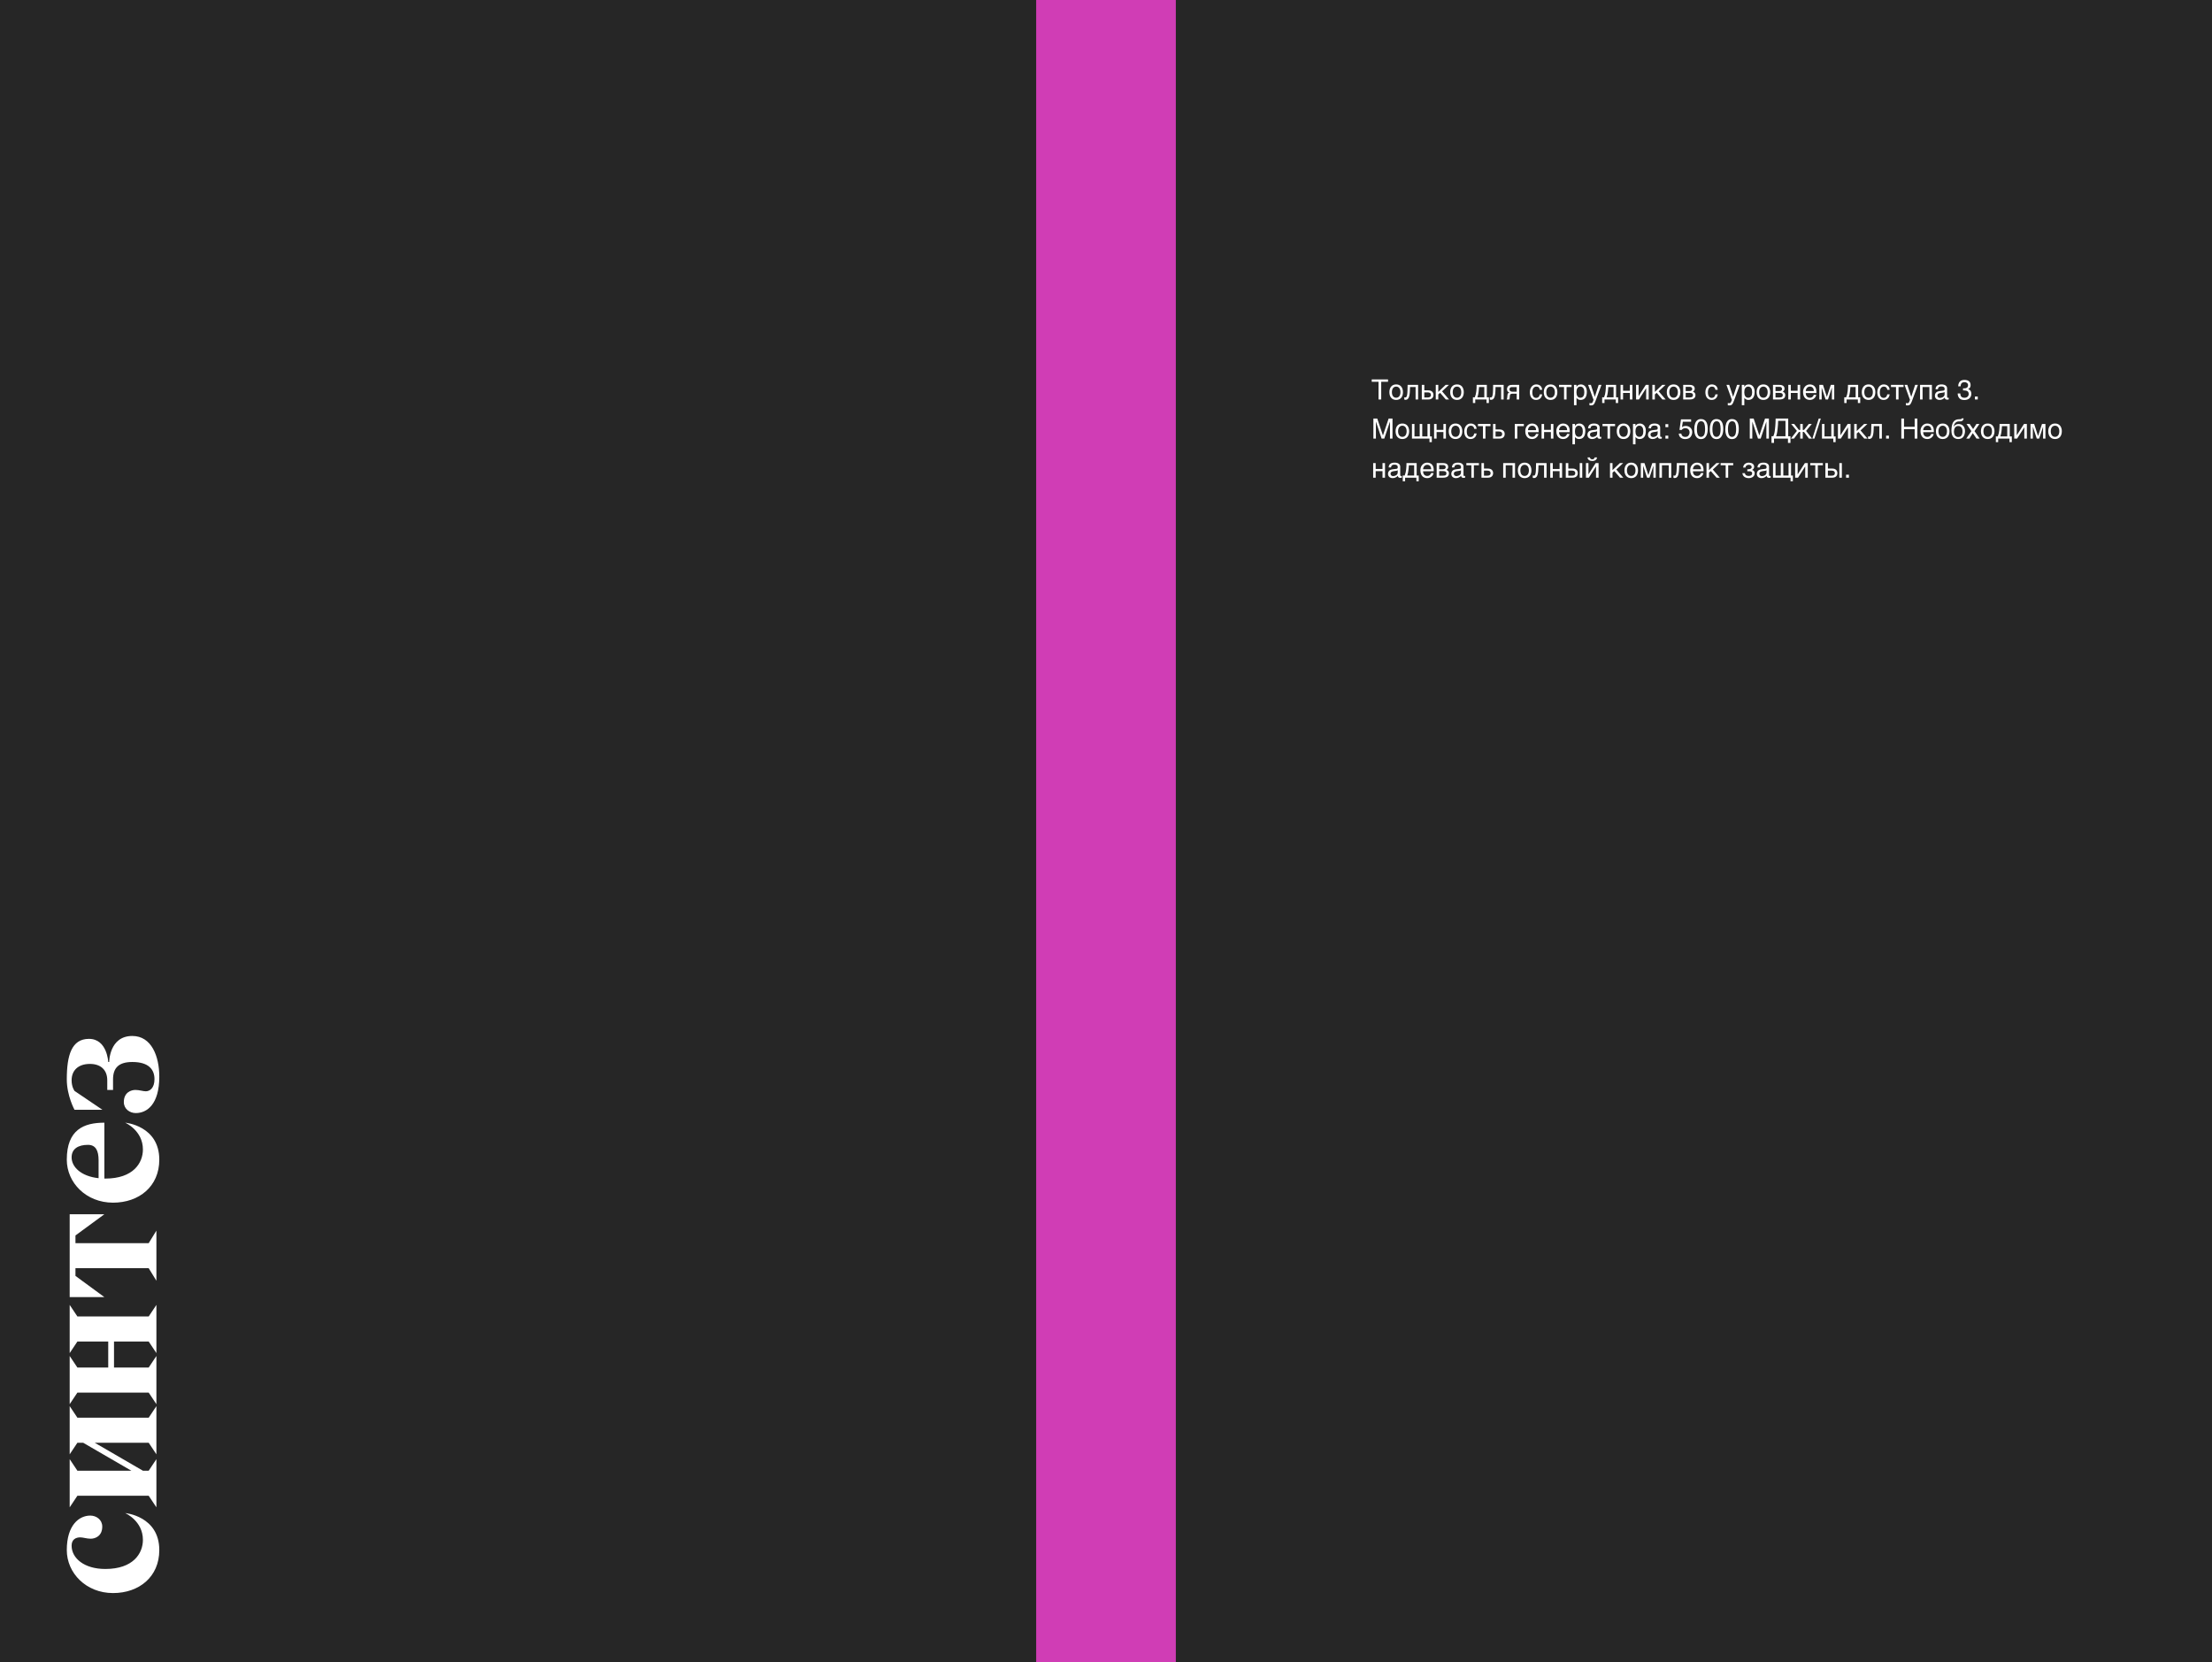 <svg width="792" height="595" viewBox="0 0 792 595" fill="none" xmlns="http://www.w3.org/2000/svg">
<g clip-path="url(#clip0_181_193)">
<rect width="792" height="595" fill="white"/>
<g clip-path="url(#clip1_181_193)">
<rect width="396" height="595" fill="#262626"/>
<path d="M44.822 541.64C44.822 541.64 57.035 542.675 57.035 554.888C57.035 564.479 49.79 570.275 40.475 570.275C30.815 570.275 23.915 563.099 23.915 554.888C23.915 545.918 28.331 542.537 32.333 542.537C34.472 542.537 36.611 543.986 36.611 546.47C36.611 549.92 34.058 550.817 32.471 550.817C31.091 550.817 29.711 550.334 28.745 550.334C27.296 550.334 25.64 550.955 25.64 553.301C25.64 557.786 30.125 561.65 37.715 561.65C47.72 561.65 51.17 556.061 51.17 551.231C51.17 544.4 44.822 541.64 44.822 541.64ZM47.03 526.471L29.78 516.466H27.71L24.95 520.606V503.356L27.71 507.496H53.24L56 503.356V520.606L53.24 516.466H33.92L51.17 526.471H53.24L56 522.331V539.581L53.24 535.441H27.71L24.95 539.581V522.331L27.71 526.471H47.03ZM56 502.655L53.24 498.515H27.71L24.95 502.655V485.405L27.71 489.545H38.75V480.23H27.71L24.95 484.37V467.12L27.71 471.26H53.24L56 467.12V484.37L53.24 480.23H40.82V489.545H53.24L56 485.405V502.655ZM56 458.468L53.24 453.983H27.02V456.743L37.37 464.333H24.95V434.663H37.37L27.02 442.253V445.013H53.24L56 440.528V458.468ZM44.822 401.888C44.822 401.888 57.035 402.923 57.035 415.136C57.035 424.727 49.79 430.523 40.475 430.523C30.815 430.523 23.915 423.347 23.915 415.136C23.915 404.303 30.125 401.888 37.37 401.888V421.898H37.715C47.72 421.898 51.17 416.309 51.17 411.479C51.17 404.648 44.822 401.888 44.822 401.888ZM25.64 414.308C25.64 417.689 28.952 421.07 35.3 421.76V415.343C35.3 411.893 34.265 409.823 31.505 409.823C28.055 409.823 25.64 411.203 25.64 414.308ZM36.68 397.276H26.675C26.675 397.276 23.915 392.239 23.915 386.374C23.915 377.749 25.64 371.884 31.85 371.884C38.405 371.884 38.75 380.164 38.75 380.164H39.095C39.095 380.164 39.095 370.849 47.375 370.849C54.275 370.849 57.035 378.163 57.035 385.408C57.035 395.344 52.619 398.449 48.617 398.449C46.478 398.449 44.339 397 44.339 394.516C44.339 391.066 46.892 390.169 48.479 390.169C49.859 390.169 51.239 390.652 52.205 390.652C53.654 390.652 55.31 389.479 55.31 386.305C55.31 382.855 53.24 380.164 47.375 380.164C42.545 380.164 40.475 382.234 40.475 386.374V390.169H38.405V386.719C38.405 382.924 35.99 380.854 32.195 380.854C28.055 380.854 25.64 383.131 25.64 386.719C25.64 389.134 26.675 390.514 26.675 390.514L36.68 397.276Z" fill="white"/>
<g filter="url(#filter0_f_181_193)">
<rect x="371" y="-42" width="58" height="751" fill="#D03DB5"/>
</g>
</g>
<g clip-path="url(#clip2_181_193)">
<rect width="396" height="595" transform="translate(396)" fill="#262626"/>
<g filter="url(#filter1_f_181_193)">
<rect x="363" y="-47" width="58" height="751" fill="#D03DB5"/>
</g>
<path d="M496.98 136.66H494.54V143H493.58V136.66H491.14V135.82H496.98V136.66ZM502.323 140.38C502.323 140.81 502.273 141.19 502.153 141.54C502.043 141.88 501.893 142.17 501.683 142.41C501.473 142.65 501.213 142.84 500.913 142.97C500.613 143.1 500.273 143.16 499.893 143.16C499.513 143.16 499.173 143.1 498.873 142.97C498.573 142.84 498.323 142.65 498.113 142.41C497.903 142.17 497.743 141.88 497.633 141.54C497.523 141.19 497.463 140.81 497.463 140.38C497.463 139.95 497.523 139.57 497.633 139.23C497.743 138.89 497.903 138.6 498.113 138.36C498.323 138.12 498.573 137.93 498.873 137.8C499.173 137.67 499.513 137.61 499.893 137.61C500.273 137.61 500.613 137.67 500.913 137.8C501.213 137.93 501.473 138.12 501.683 138.36C501.893 138.6 502.043 138.89 502.153 139.23C502.273 139.57 502.323 139.95 502.323 140.38ZM501.423 140.38C501.423 140.09 501.393 139.82 501.323 139.58C501.263 139.34 501.163 139.13 501.033 138.95C500.903 138.78 500.743 138.64 500.553 138.54C500.363 138.44 500.143 138.39 499.893 138.39C499.643 138.39 499.423 138.44 499.233 138.54C499.043 138.64 498.883 138.78 498.753 138.95C498.623 139.13 498.523 139.34 498.463 139.58C498.393 139.82 498.363 140.09 498.363 140.38C498.363 140.67 498.393 140.94 498.463 141.18C498.523 141.43 498.623 141.64 498.753 141.82C498.883 141.99 499.043 142.13 499.233 142.23C499.423 142.33 499.643 142.38 499.893 142.38C500.143 142.38 500.363 142.33 500.553 142.23C500.743 142.13 500.903 141.99 501.033 141.82C501.163 141.64 501.263 141.43 501.323 141.18C501.393 140.94 501.423 140.67 501.423 140.38ZM504.81 139.81C504.79 140.44 504.74 140.97 504.66 141.39C504.58 141.82 504.48 142.16 504.34 142.42C504.21 142.68 504.04 142.86 503.85 142.97C503.66 143.07 503.44 143.13 503.19 143.13C503.1 143.13 503.02 143.11 502.96 143.09C502.89 143.06 502.84 143.03 502.8 143V142.21C502.93 142.26 503.04 142.28 503.14 142.28C503.21 142.28 503.28 142.27 503.34 142.25C503.4 142.22 503.46 142.18 503.52 142.12C503.57 142.05 503.63 141.96 503.68 141.84C503.72 141.72 503.77 141.56 503.81 141.37C503.84 141.18 503.88 140.95 503.9 140.68C503.92 140.4 503.94 140.08 503.95 139.7L503.99 137.77H507.75V143H506.85V138.55H504.85L504.81 139.81ZM509.972 139.74H511.422C511.712 139.74 511.962 139.78 512.182 139.85C512.412 139.93 512.602 140.04 512.762 140.18C512.912 140.32 513.032 140.49 513.122 140.69C513.202 140.89 513.242 141.12 513.242 141.37C513.242 141.62 513.202 141.85 513.122 142.05C513.032 142.25 512.912 142.42 512.762 142.56C512.602 142.7 512.412 142.81 512.182 142.89C511.962 142.96 511.712 143 511.422 143H509.072V137.77H509.972V139.74ZM511.242 142.28C511.402 142.28 511.542 142.27 511.682 142.23C511.812 142.2 511.932 142.15 512.032 142.07C512.132 142 512.202 141.91 512.262 141.79C512.312 141.68 512.342 141.54 512.342 141.37C512.342 141.21 512.312 141.07 512.262 140.95C512.202 140.84 512.122 140.74 512.022 140.67C511.922 140.6 511.792 140.54 511.652 140.51C511.502 140.48 511.342 140.46 511.162 140.46H509.972V142.28H511.242ZM514.972 140.3L517.612 137.77H518.792L516.332 140.08L518.832 143H517.672L515.632 140.63L514.972 141.18V143H514.072V137.77H514.972V140.3ZM524.101 140.38C524.101 140.81 524.051 141.19 523.931 141.54C523.821 141.88 523.671 142.17 523.461 142.41C523.251 142.65 522.991 142.84 522.691 142.97C522.391 143.1 522.051 143.16 521.671 143.16C521.291 143.16 520.951 143.1 520.651 142.97C520.351 142.84 520.101 142.65 519.891 142.41C519.681 142.17 519.521 141.88 519.411 141.54C519.301 141.19 519.241 140.81 519.241 140.38C519.241 139.95 519.301 139.57 519.411 139.23C519.521 138.89 519.681 138.6 519.891 138.36C520.101 138.12 520.351 137.93 520.651 137.8C520.951 137.67 521.291 137.61 521.671 137.61C522.051 137.61 522.391 137.67 522.691 137.8C522.991 137.93 523.251 138.12 523.461 138.36C523.671 138.6 523.821 138.89 523.931 139.23C524.051 139.57 524.101 139.95 524.101 140.38ZM523.201 140.38C523.201 140.09 523.171 139.82 523.101 139.58C523.041 139.34 522.941 139.13 522.811 138.95C522.681 138.78 522.521 138.64 522.331 138.54C522.141 138.44 521.921 138.39 521.671 138.39C521.421 138.39 521.201 138.44 521.011 138.54C520.821 138.64 520.661 138.78 520.531 138.95C520.401 139.13 520.301 139.34 520.241 139.58C520.171 139.82 520.141 140.09 520.141 140.38C520.141 140.67 520.171 140.94 520.241 141.18C520.301 141.43 520.401 141.64 520.531 141.82C520.661 141.99 520.821 142.13 521.011 142.23C521.201 142.33 521.421 142.38 521.671 142.38C521.921 142.38 522.141 142.33 522.331 142.23C522.521 142.13 522.681 141.99 522.811 141.82C522.941 141.64 523.041 141.43 523.101 141.18C523.171 140.94 523.201 140.67 523.201 140.38ZM528.21 144.28H527.37V142.22H528.06C528.2 141.87 528.31 141.51 528.4 141.14C528.48 140.77 528.55 140.41 528.59 140.03C528.64 139.66 528.67 139.28 528.68 138.91C528.69 138.53 528.7 138.15 528.7 137.77H532.35V142.22H533.09V144.28H532.25V143H528.21V144.28ZM529.56 138.55C529.53 138.85 529.52 139.15 529.49 139.46C529.47 139.78 529.43 140.09 529.39 140.4C529.35 140.72 529.3 141.03 529.23 141.33C529.16 141.64 529.08 141.94 528.97 142.22H531.45V138.55H529.56ZM535.435 139.81C535.415 140.44 535.365 140.97 535.285 141.39C535.205 141.82 535.105 142.16 534.965 142.42C534.835 142.68 534.665 142.86 534.475 142.97C534.285 143.07 534.065 143.13 533.815 143.13C533.725 143.13 533.645 143.11 533.585 143.09C533.515 143.06 533.465 143.03 533.425 143V142.21C533.555 142.26 533.665 142.28 533.765 142.28C533.835 142.28 533.905 142.27 533.965 142.25C534.025 142.22 534.085 142.18 534.145 142.12C534.195 142.05 534.255 141.96 534.305 141.84C534.345 141.72 534.395 141.56 534.435 141.37C534.465 141.18 534.505 140.95 534.525 140.68C534.545 140.4 534.565 140.08 534.575 139.7L534.615 137.77H538.375V143H537.475V138.55H535.475L535.435 139.81ZM543.047 140.93H541.887C541.677 140.93 541.497 140.93 541.347 140.94C541.187 140.95 541.057 140.98 540.947 141.03C540.847 141.09 540.757 141.16 540.707 141.28C540.637 141.39 540.597 141.54 540.587 141.75L540.547 142.31C540.537 142.33 540.537 142.36 540.537 142.41C540.527 142.46 540.527 142.52 540.517 142.58C540.507 142.65 540.497 142.72 540.477 142.79C540.467 142.87 540.447 142.94 540.417 143H539.427C539.457 142.97 539.467 142.94 539.497 142.91C539.517 142.88 539.537 142.83 539.557 142.78C539.577 142.73 539.597 142.65 539.617 142.57C539.637 142.48 539.657 142.37 539.667 142.23L539.727 141.56C539.747 141.38 539.767 141.24 539.797 141.13C539.827 141.02 539.867 140.92 539.917 140.85C539.967 140.78 540.027 140.72 540.107 140.67C540.197 140.63 540.297 140.58 540.417 140.53C539.857 140.33 539.577 139.91 539.577 139.29C539.577 139.13 539.597 138.99 539.637 138.85C539.677 138.72 539.727 138.61 539.797 138.5C539.857 138.4 539.927 138.31 540.007 138.22C540.087 138.15 540.167 138.08 540.247 138.03C540.347 137.97 540.457 137.91 540.577 137.88C540.707 137.84 540.827 137.82 540.947 137.8C541.067 137.79 541.187 137.78 541.307 137.78C541.417 137.77 541.527 137.77 541.627 137.77H543.947V143H543.047V140.93ZM541.377 138.56C541.297 138.57 541.217 138.57 541.157 138.58C541.097 138.58 541.037 138.6 540.977 138.61C540.927 138.63 540.877 138.65 540.817 138.68C540.707 138.74 540.617 138.84 540.557 138.97C540.497 139.09 540.467 139.23 540.467 139.37C540.467 139.51 540.487 139.63 540.527 139.72C540.577 139.82 540.627 139.9 540.707 139.96C540.767 140.03 540.847 140.07 540.937 140.1C541.017 140.14 541.107 140.16 541.197 140.18L541.457 140.21C541.537 140.21 541.617 140.21 541.677 140.21H543.047V138.56H541.377ZM552.166 141.16C552.156 141.29 552.126 141.42 552.096 141.57C552.056 141.73 551.996 141.87 551.926 142.02C551.856 142.17 551.766 142.31 551.656 142.45C551.546 142.58 551.406 142.71 551.246 142.81C551.086 142.92 550.896 143 550.676 143.07C550.456 143.13 550.206 143.16 549.926 143.16C549.776 143.16 549.616 143.14 549.446 143.11C549.266 143.07 549.106 143 548.946 142.92C548.786 142.83 548.636 142.72 548.486 142.58C548.346 142.44 548.216 142.27 548.106 142.06C547.996 141.86 547.906 141.62 547.846 141.34C547.786 141.08 547.746 140.76 547.746 140.41C547.746 139.98 547.816 139.59 547.936 139.24C548.056 138.89 548.226 138.6 548.436 138.36C548.636 138.12 548.876 137.94 549.156 137.8C549.426 137.67 549.716 137.61 550.016 137.61C550.296 137.61 550.536 137.64 550.746 137.7C550.956 137.76 551.136 137.83 551.296 137.93C551.446 138.03 551.576 138.14 551.686 138.27C551.796 138.4 551.886 138.53 551.956 138.67C552.016 138.82 552.066 138.96 552.106 139.11C552.136 139.25 552.156 139.4 552.166 139.53H551.326C551.286 139.17 551.156 138.89 550.956 138.69C550.756 138.49 550.476 138.39 550.116 138.39C549.866 138.39 549.656 138.44 549.476 138.54C549.286 138.64 549.136 138.78 549.016 138.96C548.886 139.14 548.796 139.36 548.736 139.62C548.676 139.88 548.646 140.15 548.646 140.46C548.646 140.81 548.676 141.1 548.746 141.35C548.806 141.6 548.896 141.8 549.026 141.96C549.146 142.13 549.286 142.25 549.466 142.32C549.636 142.4 549.836 142.44 550.056 142.44C550.216 142.44 550.356 142.41 550.506 142.35C550.646 142.3 550.766 142.21 550.876 142.1C550.986 141.99 551.086 141.86 551.156 141.7C551.236 141.54 551.296 141.36 551.326 141.16H552.166ZM557.606 140.38C557.606 140.81 557.556 141.19 557.436 141.54C557.326 141.88 557.176 142.17 556.966 142.41C556.756 142.65 556.496 142.84 556.196 142.97C555.896 143.1 555.556 143.16 555.176 143.16C554.796 143.16 554.456 143.1 554.156 142.97C553.856 142.84 553.606 142.65 553.396 142.41C553.186 142.17 553.026 141.88 552.916 141.54C552.806 141.19 552.746 140.81 552.746 140.38C552.746 139.95 552.806 139.57 552.916 139.23C553.026 138.89 553.186 138.6 553.396 138.36C553.606 138.12 553.856 137.93 554.156 137.8C554.456 137.67 554.796 137.61 555.176 137.61C555.556 137.61 555.896 137.67 556.196 137.8C556.496 137.93 556.756 138.12 556.966 138.36C557.176 138.6 557.326 138.89 557.436 139.23C557.556 139.57 557.606 139.95 557.606 140.38ZM556.706 140.38C556.706 140.09 556.676 139.82 556.606 139.58C556.546 139.34 556.446 139.13 556.316 138.95C556.186 138.78 556.026 138.64 555.836 138.54C555.646 138.44 555.426 138.39 555.176 138.39C554.926 138.39 554.706 138.44 554.516 138.54C554.326 138.64 554.166 138.78 554.036 138.95C553.906 139.13 553.806 139.34 553.746 139.58C553.676 139.82 553.646 140.09 553.646 140.38C553.646 140.67 553.676 140.94 553.746 141.18C553.806 141.43 553.906 141.64 554.036 141.82C554.166 141.99 554.326 142.13 554.516 142.23C554.706 142.33 554.926 142.38 555.176 142.38C555.426 142.38 555.646 142.33 555.836 142.23C556.026 142.13 556.186 141.99 556.316 141.82C556.446 141.64 556.546 141.43 556.606 141.18C556.676 140.94 556.706 140.67 556.706 140.38ZM558.203 137.77H562.703V138.55H560.903V143H560.003V138.55H558.203V137.77ZM564.463 138.49H564.483C564.543 138.37 564.613 138.25 564.703 138.15C564.793 138.04 564.903 137.95 565.033 137.86C565.153 137.79 565.293 137.72 565.463 137.68C565.623 137.63 565.813 137.61 566.023 137.61C566.303 137.61 566.573 137.66 566.833 137.77C567.093 137.88 567.313 138.04 567.513 138.25C567.713 138.47 567.873 138.74 567.983 139.06C568.103 139.39 568.163 139.76 568.163 140.19C568.163 140.73 568.113 141.18 568.003 141.56C567.893 141.94 567.743 142.24 567.533 142.48C567.333 142.72 567.093 142.89 566.813 143C566.523 143.11 566.213 143.16 565.863 143.16C565.693 143.16 565.533 143.14 565.383 143.09C565.233 143.05 565.093 142.99 564.983 142.91C564.853 142.84 564.753 142.76 564.673 142.67C564.593 142.58 564.523 142.49 564.483 142.41H564.463V145.06H563.563V137.77H564.463V138.49ZM564.443 140.41C564.443 140.7 564.473 140.95 564.523 141.19C564.583 141.43 564.663 141.64 564.783 141.82C564.893 141.99 565.043 142.13 565.223 142.23C565.393 142.33 565.593 142.38 565.833 142.38C566.083 142.38 566.293 142.33 566.483 142.23C566.663 142.13 566.803 141.99 566.923 141.82C567.043 141.64 567.123 141.43 567.183 141.19C567.233 140.95 567.263 140.7 567.263 140.41C567.263 140.11 567.233 139.85 567.183 139.6C567.123 139.35 567.043 139.14 566.923 138.96C566.803 138.78 566.663 138.64 566.483 138.54C566.293 138.44 566.083 138.39 565.833 138.39C565.593 138.39 565.393 138.44 565.223 138.54C565.043 138.64 564.893 138.78 564.783 138.96C564.663 139.14 564.583 139.35 564.523 139.6C564.473 139.85 564.443 140.11 564.443 140.41ZM571 142.03H571.02L572.41 137.77H573.4L571.4 143.21C571.3 143.48 571.21 143.72 571.12 143.92C571.04 144.12 570.96 144.3 570.87 144.44C570.79 144.58 570.71 144.69 570.63 144.78C570.55 144.87 570.45 144.94 570.36 144.99C570.25 145.04 570.15 145.08 570.02 145.09C569.9 145.11 569.76 145.12 569.6 145.12C569.47 145.12 569.37 145.11 569.3 145.1C569.22 145.09 569.15 145.08 569.1 145.06V144.25C569.16 144.27 569.24 144.29 569.33 144.31C569.42 144.33 569.53 144.34 569.63 144.34C569.79 144.34 569.93 144.3 570.03 144.22C570.14 144.14 570.21 144.03 570.27 143.88L570.56 143.14L568.62 137.77H569.61L571 142.03ZM574.49 144.28H573.65V142.22H574.34C574.48 141.87 574.59 141.51 574.68 141.14C574.76 140.77 574.83 140.41 574.87 140.03C574.92 139.66 574.95 139.28 574.96 138.91C574.97 138.53 574.98 138.15 574.98 137.77H578.63V142.22H579.37V144.28H578.53V143H574.49V144.28ZM575.84 138.55C575.81 138.85 575.8 139.15 575.77 139.46C575.75 139.78 575.71 140.09 575.67 140.4C575.63 140.72 575.58 141.03 575.51 141.33C575.44 141.64 575.36 141.94 575.25 142.22H577.73V138.55H575.84ZM581.134 139.88H583.574V137.77H584.474V143H583.574V140.66H581.134V143H580.234V137.77H581.134V139.88ZM586.691 141.78H586.711L589.281 137.77H590.311V143H589.401V138.99H589.381L586.821 143H585.791V137.77H586.691V141.78ZM592.521 140.3L595.161 137.77H596.341L593.881 140.08L596.381 143H595.221L593.181 140.63L592.521 141.18V143H591.621V137.77H592.521V140.3ZM601.649 140.38C601.649 140.81 601.599 141.19 601.479 141.54C601.369 141.88 601.219 142.17 601.009 142.41C600.799 142.65 600.539 142.84 600.239 142.97C599.939 143.1 599.599 143.16 599.219 143.16C598.839 143.16 598.499 143.1 598.199 142.97C597.899 142.84 597.649 142.65 597.439 142.41C597.229 142.17 597.069 141.88 596.959 141.54C596.849 141.19 596.789 140.81 596.789 140.38C596.789 139.95 596.849 139.57 596.959 139.23C597.069 138.89 597.229 138.6 597.439 138.36C597.649 138.12 597.899 137.93 598.199 137.8C598.499 137.67 598.839 137.61 599.219 137.61C599.599 137.61 599.939 137.67 600.239 137.8C600.539 137.93 600.799 138.12 601.009 138.36C601.219 138.6 601.369 138.89 601.479 139.23C601.599 139.57 601.649 139.95 601.649 140.38ZM600.749 140.38C600.749 140.09 600.719 139.82 600.649 139.58C600.589 139.34 600.489 139.13 600.359 138.95C600.229 138.78 600.069 138.64 599.879 138.54C599.689 138.44 599.469 138.39 599.219 138.39C598.969 138.39 598.749 138.44 598.559 138.54C598.369 138.64 598.209 138.78 598.079 138.95C597.949 139.13 597.849 139.34 597.789 139.58C597.719 139.82 597.689 140.09 597.689 140.38C597.689 140.67 597.719 140.94 597.789 141.18C597.849 141.43 597.949 141.64 598.079 141.82C598.209 141.99 598.369 142.13 598.559 142.23C598.749 142.33 598.969 142.38 599.219 142.38C599.469 142.38 599.689 142.33 599.879 142.23C600.069 142.13 600.229 141.99 600.359 141.82C600.489 141.64 600.589 141.43 600.649 141.18C600.719 140.94 600.749 140.67 600.749 140.38ZM604.886 137.77C605.526 137.77 605.996 137.89 606.316 138.13C606.636 138.37 606.786 138.71 606.786 139.16C606.786 139.4 606.736 139.61 606.616 139.77C606.496 139.94 606.346 140.08 606.156 140.21C606.426 140.31 606.646 140.47 606.806 140.66C606.976 140.86 607.056 141.11 607.056 141.42C607.056 141.66 607.016 141.88 606.936 142.08C606.846 142.27 606.726 142.44 606.566 142.58C606.396 142.71 606.186 142.81 605.936 142.89C605.676 142.96 605.366 143 605.026 143H602.656V137.77H604.886ZM604.916 139.98C605.216 139.98 605.456 139.92 605.626 139.8C605.806 139.68 605.896 139.49 605.896 139.24C605.896 139.1 605.866 138.98 605.816 138.88C605.766 138.79 605.706 138.71 605.626 138.65C605.536 138.59 605.456 138.55 605.346 138.52C605.246 138.5 605.136 138.49 605.036 138.49H603.556V139.98H604.916ZM604.916 142.28C605.156 142.28 605.356 142.26 605.516 142.22C605.676 142.19 605.796 142.14 605.896 142.06C605.986 141.99 606.056 141.91 606.096 141.8C606.136 141.7 606.156 141.59 606.156 141.46C606.156 141.33 606.136 141.22 606.096 141.12C606.056 141.01 605.986 140.93 605.896 140.86C605.796 140.79 605.676 140.73 605.516 140.7C605.356 140.66 605.156 140.64 604.916 140.64H603.556V142.28H604.916ZM615.028 141.16C615.018 141.29 614.988 141.42 614.958 141.57C614.918 141.73 614.858 141.87 614.788 142.02C614.718 142.17 614.628 142.31 614.518 142.45C614.408 142.58 614.268 142.71 614.108 142.81C613.948 142.92 613.758 143 613.538 143.07C613.318 143.13 613.068 143.16 612.788 143.16C612.638 143.16 612.478 143.14 612.308 143.11C612.128 143.07 611.968 143 611.808 142.92C611.648 142.83 611.498 142.72 611.348 142.58C611.208 142.44 611.078 142.27 610.968 142.06C610.858 141.86 610.768 141.62 610.708 141.34C610.648 141.08 610.608 140.76 610.608 140.41C610.608 139.98 610.678 139.59 610.798 139.24C610.918 138.89 611.088 138.6 611.298 138.36C611.498 138.12 611.738 137.94 612.018 137.8C612.288 137.67 612.578 137.61 612.878 137.61C613.158 137.61 613.398 137.64 613.608 137.7C613.818 137.76 613.998 137.83 614.158 137.93C614.308 138.03 614.438 138.14 614.548 138.27C614.658 138.4 614.748 138.53 614.818 138.67C614.878 138.82 614.928 138.96 614.968 139.11C614.998 139.25 615.018 139.4 615.028 139.53H614.188C614.148 139.17 614.018 138.89 613.818 138.69C613.618 138.49 613.338 138.39 612.978 138.39C612.728 138.39 612.518 138.44 612.338 138.54C612.148 138.64 611.998 138.78 611.878 138.96C611.748 139.14 611.658 139.36 611.598 139.62C611.538 139.88 611.508 140.15 611.508 140.46C611.508 140.81 611.538 141.1 611.608 141.35C611.668 141.6 611.758 141.8 611.888 141.96C612.008 142.13 612.148 142.25 612.328 142.32C612.498 142.4 612.698 142.44 612.918 142.44C613.078 142.44 613.218 142.41 613.368 142.35C613.508 142.3 613.628 142.21 613.738 142.1C613.848 141.99 613.948 141.86 614.018 141.7C614.098 141.54 614.158 141.36 614.188 141.16H615.028ZM620.531 142.03H620.551L621.941 137.77H622.931L620.931 143.21C620.831 143.48 620.741 143.72 620.651 143.92C620.571 144.12 620.491 144.3 620.401 144.44C620.321 144.58 620.241 144.69 620.161 144.78C620.081 144.87 619.981 144.94 619.891 144.99C619.781 145.04 619.681 145.08 619.551 145.09C619.431 145.11 619.291 145.12 619.131 145.12C619.001 145.12 618.901 145.11 618.831 145.1C618.751 145.09 618.681 145.08 618.631 145.06V144.25C618.691 144.27 618.771 144.29 618.861 144.31C618.951 144.33 619.061 144.34 619.161 144.34C619.321 144.34 619.461 144.3 619.561 144.22C619.671 144.14 619.741 144.03 619.801 143.88L620.091 143.14L618.151 137.77H619.141L620.531 142.03ZM624.551 138.49H624.571C624.631 138.37 624.701 138.25 624.791 138.15C624.881 138.04 624.991 137.95 625.121 137.86C625.241 137.79 625.381 137.72 625.551 137.68C625.711 137.63 625.901 137.61 626.111 137.61C626.391 137.61 626.661 137.66 626.921 137.77C627.181 137.88 627.401 138.04 627.601 138.25C627.801 138.47 627.961 138.74 628.071 139.06C628.191 139.39 628.251 139.76 628.251 140.19C628.251 140.73 628.201 141.18 628.091 141.56C627.981 141.94 627.831 142.24 627.621 142.48C627.421 142.72 627.181 142.89 626.901 143C626.611 143.11 626.301 143.16 625.951 143.16C625.781 143.16 625.621 143.14 625.471 143.09C625.321 143.05 625.181 142.99 625.071 142.91C624.941 142.84 624.841 142.76 624.761 142.67C624.681 142.58 624.611 142.49 624.571 142.41H624.551V145.06H623.651V137.77H624.551V138.49ZM624.531 140.41C624.531 140.7 624.561 140.95 624.611 141.19C624.671 141.43 624.751 141.64 624.871 141.82C624.981 141.99 625.131 142.13 625.311 142.23C625.481 142.33 625.681 142.38 625.921 142.38C626.171 142.38 626.381 142.33 626.571 142.23C626.751 142.13 626.891 141.99 627.011 141.82C627.131 141.64 627.211 141.43 627.271 141.19C627.321 140.95 627.351 140.7 627.351 140.41C627.351 140.11 627.321 139.85 627.271 139.6C627.211 139.35 627.131 139.14 627.011 138.96C626.891 138.78 626.751 138.64 626.571 138.54C626.381 138.44 626.171 138.39 625.921 138.39C625.681 138.39 625.481 138.44 625.311 138.54C625.131 138.64 624.981 138.78 624.871 138.96C624.751 139.14 624.671 139.35 624.611 139.6C624.561 139.85 624.531 140.11 624.531 140.41ZM633.808 140.38C633.808 140.81 633.758 141.19 633.638 141.54C633.528 141.88 633.378 142.17 633.168 142.41C632.958 142.65 632.698 142.84 632.398 142.97C632.098 143.1 631.758 143.16 631.378 143.16C630.998 143.16 630.658 143.1 630.358 142.97C630.058 142.84 629.808 142.65 629.598 142.41C629.388 142.17 629.228 141.88 629.118 141.54C629.008 141.19 628.948 140.81 628.948 140.38C628.948 139.95 629.008 139.57 629.118 139.23C629.228 138.89 629.388 138.6 629.598 138.36C629.808 138.12 630.058 137.93 630.358 137.8C630.658 137.67 630.998 137.61 631.378 137.61C631.758 137.61 632.098 137.67 632.398 137.8C632.698 137.93 632.958 138.12 633.168 138.36C633.378 138.6 633.528 138.89 633.638 139.23C633.758 139.57 633.808 139.95 633.808 140.38ZM632.908 140.38C632.908 140.09 632.878 139.82 632.808 139.58C632.748 139.34 632.648 139.13 632.518 138.95C632.388 138.78 632.228 138.64 632.038 138.54C631.848 138.44 631.628 138.39 631.378 138.39C631.128 138.39 630.908 138.44 630.718 138.54C630.528 138.64 630.368 138.78 630.238 138.95C630.108 139.13 630.008 139.34 629.948 139.58C629.878 139.82 629.848 140.09 629.848 140.38C629.848 140.67 629.878 140.94 629.948 141.18C630.008 141.43 630.108 141.64 630.238 141.82C630.368 141.99 630.528 142.13 630.718 142.23C630.908 142.33 631.128 142.38 631.378 142.38C631.628 142.38 631.848 142.33 632.038 142.23C632.228 142.13 632.388 141.99 632.518 141.82C632.648 141.64 632.748 141.43 632.808 141.18C632.878 140.94 632.908 140.67 632.908 140.38ZM637.044 137.77C637.684 137.77 638.154 137.89 638.474 138.13C638.794 138.37 638.944 138.71 638.944 139.16C638.944 139.4 638.894 139.61 638.774 139.77C638.654 139.94 638.504 140.08 638.314 140.21C638.584 140.31 638.804 140.47 638.964 140.66C639.134 140.86 639.214 141.11 639.214 141.42C639.214 141.66 639.174 141.88 639.094 142.08C639.004 142.27 638.884 142.44 638.724 142.58C638.554 142.71 638.344 142.81 638.094 142.89C637.834 142.96 637.524 143 637.184 143H634.814V137.77H637.044ZM637.074 139.98C637.374 139.98 637.614 139.92 637.784 139.8C637.964 139.68 638.054 139.49 638.054 139.24C638.054 139.1 638.024 138.98 637.974 138.88C637.924 138.79 637.864 138.71 637.784 138.65C637.694 138.59 637.614 138.55 637.504 138.52C637.404 138.5 637.294 138.49 637.194 138.49H635.714V139.98H637.074ZM637.074 142.28C637.314 142.28 637.514 142.26 637.674 142.22C637.834 142.19 637.954 142.14 638.054 142.06C638.144 141.99 638.214 141.91 638.254 141.8C638.294 141.7 638.314 141.59 638.314 141.46C638.314 141.33 638.294 141.22 638.254 141.12C638.214 141.01 638.144 140.93 638.054 140.86C637.954 140.79 637.834 140.73 637.674 140.7C637.514 140.66 637.314 140.64 637.074 140.64H635.714V142.28H637.074ZM641.193 139.88H643.633V137.77H644.533V143H643.633V140.66H641.193V143H640.293V137.77H641.193V139.88ZM650.299 141.33C650.269 141.56 650.189 141.78 650.069 142C649.949 142.22 649.789 142.41 649.589 142.58C649.399 142.76 649.169 142.9 648.909 143C648.639 143.11 648.339 143.16 648.019 143.16C647.669 143.16 647.349 143.1 647.049 142.99C646.749 142.87 646.489 142.7 646.279 142.46C646.059 142.23 645.889 141.94 645.769 141.59C645.639 141.24 645.579 140.82 645.579 140.35C645.579 140.03 645.609 139.74 645.689 139.48C645.759 139.22 645.849 138.99 645.969 138.79C646.089 138.59 646.229 138.41 646.379 138.26C646.539 138.11 646.699 137.99 646.879 137.89C647.049 137.8 647.229 137.73 647.409 137.68C647.589 137.63 647.769 137.61 647.939 137.61C648.299 137.61 648.619 137.66 648.919 137.77C649.219 137.88 649.469 138.04 649.689 138.26C649.899 138.48 650.059 138.76 650.189 139.08C650.299 139.42 650.359 139.81 650.359 140.25V140.7H646.539C646.539 140.95 646.579 141.18 646.649 141.39C646.709 141.6 646.809 141.77 646.939 141.92C647.059 142.07 647.219 142.18 647.399 142.26C647.579 142.34 647.779 142.38 648.009 142.38C648.239 142.38 648.439 142.35 648.599 142.28C648.759 142.22 648.889 142.14 648.999 142.03C649.109 141.93 649.189 141.82 649.259 141.7C649.329 141.57 649.379 141.45 649.429 141.33H650.299ZM649.459 139.98C649.449 139.73 649.409 139.5 649.349 139.3C649.269 139.1 649.169 138.94 649.049 138.8C648.929 138.67 648.769 138.57 648.599 138.49C648.419 138.42 648.229 138.39 648.009 138.39C647.809 138.39 647.619 138.43 647.449 138.51C647.269 138.59 647.119 138.7 646.989 138.84C646.859 138.98 646.759 139.15 646.679 139.34C646.599 139.54 646.549 139.75 646.539 139.98H649.459ZM654.096 142.06H654.116L655.516 137.77H656.746V143H655.906V138.79H655.886L654.506 143H653.646L652.266 138.79H652.246V143H651.406V137.77H652.716L654.096 142.06ZM661.169 144.28H660.329V142.22H661.019C661.159 141.87 661.269 141.51 661.359 141.14C661.439 140.77 661.509 140.41 661.549 140.03C661.599 139.66 661.629 139.28 661.639 138.91C661.649 138.53 661.659 138.15 661.659 137.77H665.309V142.22H666.049V144.28H665.209V143H661.169V144.28ZM662.519 138.55C662.489 138.85 662.479 139.15 662.449 139.46C662.429 139.78 662.389 140.09 662.349 140.4C662.309 140.72 662.259 141.03 662.189 141.33C662.119 141.64 662.039 141.94 661.929 142.22H664.409V138.55H662.519ZM671.464 140.38C671.464 140.81 671.414 141.19 671.294 141.54C671.184 141.88 671.034 142.17 670.824 142.41C670.614 142.65 670.354 142.84 670.054 142.97C669.754 143.1 669.414 143.16 669.034 143.16C668.654 143.16 668.314 143.1 668.014 142.97C667.714 142.84 667.464 142.65 667.254 142.41C667.044 142.17 666.884 141.88 666.774 141.54C666.664 141.19 666.604 140.81 666.604 140.38C666.604 139.95 666.664 139.57 666.774 139.23C666.884 138.89 667.044 138.6 667.254 138.36C667.464 138.12 667.714 137.93 668.014 137.8C668.314 137.67 668.654 137.61 669.034 137.61C669.414 137.61 669.754 137.67 670.054 137.8C670.354 137.93 670.614 138.12 670.824 138.36C671.034 138.6 671.184 138.89 671.294 139.23C671.414 139.57 671.464 139.95 671.464 140.38ZM670.564 140.38C670.564 140.09 670.534 139.82 670.464 139.58C670.404 139.34 670.304 139.13 670.174 138.95C670.044 138.78 669.884 138.64 669.694 138.54C669.504 138.44 669.284 138.39 669.034 138.39C668.784 138.39 668.564 138.44 668.374 138.54C668.184 138.64 668.024 138.78 667.894 138.95C667.764 139.13 667.664 139.34 667.604 139.58C667.534 139.82 667.504 140.09 667.504 140.38C667.504 140.67 667.534 140.94 667.604 141.18C667.664 141.43 667.764 141.64 667.894 141.82C668.024 141.99 668.184 142.13 668.374 142.23C668.564 142.33 668.784 142.38 669.034 142.38C669.284 142.38 669.504 142.33 669.694 142.23C669.884 142.13 670.044 141.99 670.174 141.82C670.304 141.64 670.404 141.43 670.464 141.18C670.534 140.94 670.564 140.67 670.564 140.38ZM676.581 141.16C676.571 141.29 676.541 141.42 676.511 141.57C676.471 141.73 676.411 141.87 676.341 142.02C676.271 142.17 676.181 142.31 676.071 142.45C675.961 142.58 675.821 142.71 675.661 142.81C675.501 142.92 675.311 143 675.091 143.07C674.871 143.13 674.621 143.16 674.341 143.16C674.191 143.16 674.031 143.14 673.861 143.11C673.681 143.07 673.521 143 673.361 142.92C673.201 142.83 673.051 142.72 672.901 142.58C672.761 142.44 672.631 142.27 672.521 142.06C672.411 141.86 672.321 141.62 672.261 141.34C672.201 141.08 672.161 140.76 672.161 140.41C672.161 139.98 672.231 139.59 672.351 139.24C672.471 138.89 672.641 138.6 672.851 138.36C673.051 138.12 673.291 137.94 673.571 137.8C673.841 137.67 674.131 137.61 674.431 137.61C674.711 137.61 674.951 137.64 675.161 137.7C675.371 137.76 675.551 137.83 675.711 137.93C675.861 138.03 675.991 138.14 676.101 138.27C676.211 138.4 676.301 138.53 676.371 138.67C676.431 138.82 676.481 138.96 676.521 139.11C676.551 139.25 676.571 139.4 676.581 139.53H675.741C675.701 139.17 675.571 138.89 675.371 138.69C675.171 138.49 674.891 138.39 674.531 138.39C674.281 138.39 674.071 138.44 673.891 138.54C673.701 138.64 673.551 138.78 673.431 138.96C673.301 139.14 673.211 139.36 673.151 139.62C673.091 139.88 673.061 140.15 673.061 140.46C673.061 140.81 673.091 141.1 673.161 141.35C673.221 141.6 673.311 141.8 673.441 141.96C673.561 142.13 673.701 142.25 673.881 142.32C674.051 142.4 674.251 142.44 674.471 142.44C674.631 142.44 674.771 142.41 674.921 142.35C675.061 142.3 675.181 142.21 675.291 142.1C675.401 141.99 675.501 141.86 675.571 141.7C675.651 141.54 675.711 141.36 675.741 141.16H676.581ZM677.061 137.77H681.561V138.55H679.761V143H678.861V138.55H677.061V137.77ZM684.301 142.03H684.321L685.711 137.77H686.701L684.701 143.21C684.601 143.48 684.511 143.72 684.421 143.92C684.341 144.12 684.261 144.3 684.171 144.44C684.091 144.58 684.011 144.69 683.931 144.78C683.851 144.87 683.751 144.94 683.661 144.99C683.551 145.04 683.451 145.08 683.321 145.09C683.201 145.11 683.061 145.12 682.901 145.12C682.771 145.12 682.671 145.11 682.601 145.1C682.521 145.09 682.451 145.08 682.401 145.06V144.25C682.461 144.27 682.541 144.29 682.631 144.31C682.721 144.33 682.831 144.34 682.931 144.34C683.091 144.34 683.231 144.3 683.331 144.22C683.441 144.14 683.511 144.03 683.571 143.88L683.861 143.14L681.921 137.77H682.911L684.301 142.03ZM688.371 143H687.471V137.77H691.711V143H690.811V138.55H688.371V143ZM693.017 139.34C693.027 139.02 693.087 138.75 693.197 138.53C693.307 138.31 693.457 138.13 693.647 138C693.837 137.86 694.057 137.76 694.317 137.7C694.577 137.64 694.857 137.61 695.167 137.61C695.417 137.61 695.667 137.63 695.907 137.69C696.147 137.74 696.357 137.82 696.537 137.94C696.727 138.05 696.877 138.21 696.987 138.39C697.107 138.57 697.157 138.8 697.157 139.06V142.1C697.157 142.18 697.177 142.26 697.227 142.32C697.267 142.38 697.347 142.41 697.447 142.41C697.487 142.41 697.537 142.4 697.587 142.39C697.637 142.39 697.687 142.38 697.737 142.37V142.99C697.667 143.01 697.587 143.03 697.517 143.04C697.447 143.06 697.357 143.07 697.257 143.07C697.097 143.07 696.967 143.05 696.857 143.03C696.737 143 696.647 142.96 696.567 142.9C696.497 142.84 696.437 142.76 696.387 142.66C696.347 142.57 696.327 142.45 696.307 142.31C696.197 142.43 696.077 142.54 695.957 142.64C695.837 142.75 695.697 142.84 695.537 142.91C695.387 142.99 695.217 143.05 695.027 143.1C694.837 143.14 694.627 143.16 694.387 143.16C694.187 143.16 693.997 143.13 693.807 143.06C693.617 143 693.437 142.9 693.287 142.78C693.137 142.65 693.017 142.49 692.927 142.3C692.827 142.12 692.787 141.9 692.787 141.65C692.787 141.38 692.827 141.15 692.927 140.95C693.017 140.75 693.137 140.59 693.277 140.46C693.427 140.32 693.597 140.23 693.787 140.15C693.977 140.08 694.167 140.04 694.357 140.01L695.827 139.83C695.967 139.82 696.077 139.76 696.157 139.67C696.237 139.57 696.277 139.43 696.277 139.22C696.277 138.9 696.177 138.68 695.967 138.54C695.757 138.4 695.467 138.33 695.077 138.33C694.677 138.33 694.387 138.42 694.187 138.58C693.997 138.75 693.877 139 693.857 139.34H693.017ZM696.257 140.34C696.187 140.39 696.097 140.43 695.997 140.47C695.887 140.5 695.767 140.53 695.647 140.55C695.517 140.58 695.377 140.6 695.237 140.61L694.807 140.67C694.647 140.7 694.497 140.72 694.357 140.77C694.227 140.81 694.107 140.87 694.007 140.93C693.897 141 693.827 141.09 693.767 141.18C693.717 141.28 693.687 141.39 693.687 141.52C693.687 141.67 693.707 141.8 693.757 141.92C693.807 142.03 693.867 142.13 693.957 142.2C694.037 142.28 694.137 142.34 694.247 142.38C694.367 142.42 694.497 142.44 694.637 142.44C694.727 142.44 694.827 142.43 694.937 142.4C695.057 142.38 695.167 142.36 695.287 142.31C695.417 142.27 695.527 142.21 695.647 142.15C695.757 142.08 695.867 142 695.957 141.91C696.047 141.81 696.117 141.71 696.177 141.58C696.227 141.46 696.257 141.33 696.257 141.18V140.34ZM701.507 142.51C701.127 142.05 700.947 141.5 700.947 140.85H701.867C701.907 141.31 701.987 141.63 702.117 141.84C702.347 142.2 702.757 142.39 703.357 142.39C703.817 142.39 704.187 142.27 704.467 142.02C704.747 141.77 704.887 141.45 704.887 141.06C704.887 140.58 704.737 140.24 704.447 140.05C704.147 139.86 703.737 139.76 703.217 139.76H703.037C702.977 139.77 702.917 139.77 702.857 139.77V139C702.947 139.01 703.017 139.01 703.087 139.02H703.287C703.617 139.02 703.887 138.97 704.097 138.86C704.467 138.68 704.657 138.36 704.657 137.89C704.657 137.54 704.527 137.27 704.277 137.08C704.037 136.89 703.747 136.8 703.417 136.8C702.827 136.8 702.427 136.99 702.197 137.38C702.077 137.6 702.007 137.91 701.987 138.3H701.127C701.127 137.78 701.227 137.34 701.437 136.97C701.787 136.33 702.417 136 703.327 136C704.037 136 704.587 136.15 704.977 136.47C705.367 136.79 705.567 137.25 705.567 137.85C705.567 138.28 705.447 138.63 705.217 138.9C705.077 139.06 704.887 139.2 704.667 139.29C705.027 139.39 705.317 139.58 705.527 139.87C705.727 140.16 705.837 140.51 705.837 140.93C705.837 141.6 705.617 142.14 705.177 142.56C704.737 142.98 704.107 143.19 703.307 143.19C702.477 143.19 701.877 142.96 701.507 142.51ZM708.134 143H707.114V141.94H708.134V143ZM495.15 155.86H495.17L497.2 149.82H498.58V157H497.68V150.96H497.66L495.64 157H494.68L492.66 150.96H492.64V157H491.74V149.82H493.12L495.15 155.86ZM504.54 154.38C504.54 154.81 504.49 155.19 504.37 155.54C504.26 155.88 504.11 156.17 503.9 156.41C503.69 156.65 503.43 156.84 503.13 156.97C502.83 157.1 502.49 157.16 502.11 157.16C501.73 157.16 501.39 157.1 501.09 156.97C500.79 156.84 500.54 156.65 500.33 156.41C500.12 156.17 499.96 155.88 499.85 155.54C499.74 155.19 499.68 154.81 499.68 154.38C499.68 153.95 499.74 153.57 499.85 153.23C499.96 152.89 500.12 152.6 500.33 152.36C500.54 152.12 500.79 151.93 501.09 151.8C501.39 151.67 501.73 151.61 502.11 151.61C502.49 151.61 502.83 151.67 503.13 151.8C503.43 151.93 503.69 152.12 503.9 152.36C504.11 152.6 504.26 152.89 504.37 153.23C504.49 153.57 504.54 153.95 504.54 154.38ZM503.64 154.38C503.64 154.09 503.61 153.82 503.54 153.58C503.48 153.34 503.38 153.13 503.25 152.95C503.12 152.78 502.96 152.64 502.77 152.54C502.58 152.44 502.36 152.39 502.11 152.39C501.86 152.39 501.64 152.44 501.45 152.54C501.26 152.64 501.1 152.78 500.97 152.95C500.84 153.13 500.74 153.34 500.68 153.58C500.61 153.82 500.58 154.09 500.58 154.38C500.58 154.67 500.61 154.94 500.68 155.18C500.74 155.43 500.84 155.64 500.97 155.82C501.1 155.99 501.26 156.13 501.45 156.23C501.64 156.33 501.86 156.38 502.11 156.38C502.36 156.38 502.58 156.33 502.77 156.23C502.96 156.13 503.12 155.99 503.25 155.82C503.38 155.64 503.48 155.43 503.54 155.18C503.61 154.94 503.64 154.67 503.64 154.38ZM505.547 151.77H506.447V156.22H508.327V151.77H509.227V156.22H511.107V151.77H512.007V156.22H512.657V158.28H511.817V157H505.547V151.77ZM514.367 153.88H516.807V151.77H517.707V157H516.807V154.66H514.367V157H513.467V151.77H514.367V153.88ZM523.573 154.38C523.573 154.81 523.523 155.19 523.403 155.54C523.293 155.88 523.143 156.17 522.933 156.41C522.723 156.65 522.463 156.84 522.163 156.97C521.863 157.1 521.523 157.16 521.143 157.16C520.763 157.16 520.423 157.1 520.123 156.97C519.823 156.84 519.573 156.65 519.363 156.41C519.153 156.17 518.993 155.88 518.883 155.54C518.773 155.19 518.713 154.81 518.713 154.38C518.713 153.95 518.773 153.57 518.883 153.23C518.993 152.89 519.153 152.6 519.363 152.36C519.573 152.12 519.823 151.93 520.123 151.8C520.423 151.67 520.763 151.61 521.143 151.61C521.523 151.61 521.863 151.67 522.163 151.8C522.463 151.93 522.723 152.12 522.933 152.36C523.143 152.6 523.293 152.89 523.403 153.23C523.523 153.57 523.573 153.95 523.573 154.38ZM522.673 154.38C522.673 154.09 522.643 153.82 522.573 153.58C522.513 153.34 522.413 153.13 522.283 152.95C522.153 152.78 521.993 152.64 521.803 152.54C521.613 152.44 521.393 152.39 521.143 152.39C520.893 152.39 520.673 152.44 520.483 152.54C520.293 152.64 520.133 152.78 520.003 152.95C519.873 153.13 519.773 153.34 519.713 153.58C519.643 153.82 519.613 154.09 519.613 154.38C519.613 154.67 519.643 154.94 519.713 155.18C519.773 155.43 519.873 155.64 520.003 155.82C520.133 155.99 520.293 156.13 520.483 156.23C520.673 156.33 520.893 156.38 521.143 156.38C521.393 156.38 521.613 156.33 521.803 156.23C521.993 156.13 522.153 155.99 522.283 155.82C522.413 155.64 522.513 155.43 522.573 155.18C522.643 154.94 522.673 154.67 522.673 154.38ZM528.69 155.16C528.68 155.29 528.65 155.42 528.62 155.57C528.58 155.73 528.52 155.87 528.45 156.02C528.38 156.17 528.29 156.31 528.18 156.45C528.07 156.58 527.93 156.71 527.77 156.81C527.61 156.92 527.42 157 527.2 157.07C526.98 157.13 526.73 157.16 526.45 157.16C526.3 157.16 526.14 157.14 525.97 157.11C525.79 157.07 525.63 157 525.47 156.92C525.31 156.83 525.16 156.72 525.01 156.58C524.87 156.44 524.74 156.27 524.63 156.06C524.52 155.86 524.43 155.62 524.37 155.34C524.31 155.08 524.27 154.76 524.27 154.41C524.27 153.98 524.34 153.59 524.46 153.24C524.58 152.89 524.75 152.6 524.96 152.36C525.16 152.12 525.4 151.94 525.68 151.8C525.95 151.67 526.24 151.61 526.54 151.61C526.82 151.61 527.06 151.64 527.27 151.7C527.48 151.76 527.66 151.83 527.82 151.93C527.97 152.03 528.1 152.14 528.21 152.27C528.32 152.4 528.41 152.53 528.48 152.67C528.54 152.82 528.59 152.96 528.63 153.11C528.66 153.25 528.68 153.4 528.69 153.53H527.85C527.81 153.17 527.68 152.89 527.48 152.69C527.28 152.49 527 152.39 526.64 152.39C526.39 152.39 526.18 152.44 526 152.54C525.81 152.64 525.66 152.78 525.54 152.96C525.41 153.14 525.32 153.36 525.26 153.62C525.2 153.88 525.17 154.15 525.17 154.46C525.17 154.81 525.2 155.1 525.27 155.35C525.33 155.6 525.42 155.8 525.55 155.96C525.67 156.13 525.81 156.25 525.99 156.32C526.16 156.4 526.36 156.44 526.58 156.44C526.74 156.44 526.88 156.41 527.03 156.35C527.17 156.3 527.29 156.21 527.4 156.1C527.51 155.99 527.61 155.86 527.68 155.7C527.76 155.54 527.82 155.36 527.85 155.16H528.69ZM529.17 151.77H533.67V152.55H531.87V157H530.97V152.55H529.17V151.77ZM535.48 153.74H536.93C537.22 153.74 537.47 153.78 537.69 153.85C537.92 153.93 538.11 154.04 538.27 154.18C538.42 154.32 538.54 154.49 538.63 154.69C538.71 154.89 538.75 155.12 538.75 155.37C538.75 155.62 538.71 155.85 538.63 156.05C538.54 156.25 538.42 156.42 538.27 156.56C538.11 156.7 537.92 156.81 537.69 156.89C537.47 156.96 537.22 157 536.93 157H534.58V151.77H535.48V153.74ZM536.75 156.28C536.91 156.28 537.05 156.27 537.19 156.23C537.32 156.2 537.44 156.15 537.54 156.07C537.64 156 537.71 155.91 537.77 155.79C537.82 155.68 537.85 155.54 537.85 155.37C537.85 155.21 537.82 155.07 537.77 154.95C537.71 154.84 537.63 154.74 537.53 154.67C537.43 154.6 537.3 154.54 537.16 154.51C537.01 154.48 536.85 154.46 536.67 154.46H535.48V156.28H536.75ZM545.613 152.55H543.263V157H542.363V151.77H545.613V152.55ZM550.846 155.33C550.816 155.56 550.736 155.78 550.616 156C550.496 156.22 550.336 156.41 550.136 156.58C549.946 156.76 549.716 156.9 549.456 157C549.186 157.11 548.886 157.16 548.566 157.16C548.216 157.16 547.896 157.1 547.596 156.99C547.296 156.87 547.036 156.7 546.826 156.46C546.606 156.23 546.436 155.94 546.316 155.59C546.186 155.24 546.126 154.82 546.126 154.35C546.126 154.03 546.156 153.74 546.236 153.48C546.306 153.22 546.396 152.99 546.516 152.79C546.636 152.59 546.776 152.41 546.926 152.26C547.086 152.11 547.246 151.99 547.426 151.89C547.596 151.8 547.776 151.73 547.956 151.68C548.136 151.63 548.316 151.61 548.486 151.61C548.846 151.61 549.166 151.66 549.466 151.77C549.766 151.88 550.016 152.04 550.236 152.26C550.446 152.48 550.606 152.76 550.736 153.08C550.846 153.42 550.906 153.81 550.906 154.25V154.7H547.086C547.086 154.95 547.126 155.18 547.196 155.39C547.256 155.6 547.356 155.77 547.486 155.92C547.606 156.07 547.766 156.18 547.946 156.26C548.126 156.34 548.326 156.38 548.556 156.38C548.786 156.38 548.986 156.35 549.146 156.28C549.306 156.22 549.436 156.14 549.546 156.03C549.656 155.93 549.736 155.82 549.806 155.7C549.876 155.57 549.926 155.45 549.976 155.33H550.846ZM550.006 153.98C549.996 153.73 549.956 153.5 549.896 153.3C549.816 153.1 549.716 152.94 549.596 152.8C549.476 152.67 549.316 152.57 549.146 152.49C548.966 152.42 548.776 152.39 548.556 152.39C548.356 152.39 548.166 152.43 547.996 152.51C547.816 152.59 547.666 152.7 547.536 152.84C547.406 152.98 547.306 153.15 547.226 153.34C547.146 153.54 547.096 153.75 547.086 153.98H550.006ZM552.853 153.88H555.293V151.77H556.193V157H555.293V154.66H552.853V157H551.953V151.77H552.853V153.88ZM561.96 155.33C561.93 155.56 561.85 155.78 561.73 156C561.61 156.22 561.45 156.41 561.25 156.58C561.06 156.76 560.83 156.9 560.57 157C560.3 157.11 560 157.16 559.68 157.16C559.33 157.16 559.01 157.1 558.71 156.99C558.41 156.87 558.15 156.7 557.94 156.46C557.72 156.23 557.55 155.94 557.43 155.59C557.3 155.24 557.24 154.82 557.24 154.35C557.24 154.03 557.27 153.74 557.35 153.48C557.42 153.22 557.51 152.99 557.63 152.79C557.75 152.59 557.89 152.41 558.04 152.26C558.2 152.11 558.36 151.99 558.54 151.89C558.71 151.8 558.89 151.73 559.07 151.68C559.25 151.63 559.43 151.61 559.6 151.61C559.96 151.61 560.28 151.66 560.58 151.77C560.88 151.88 561.13 152.04 561.35 152.26C561.56 152.48 561.72 152.76 561.85 153.08C561.96 153.42 562.02 153.81 562.02 154.25V154.7H558.2C558.2 154.95 558.24 155.18 558.31 155.39C558.37 155.6 558.47 155.77 558.6 155.92C558.72 156.07 558.88 156.18 559.06 156.26C559.24 156.34 559.44 156.38 559.67 156.38C559.9 156.38 560.1 156.35 560.26 156.28C560.42 156.22 560.55 156.14 560.66 156.03C560.77 155.93 560.85 155.82 560.92 155.7C560.99 155.57 561.04 155.45 561.09 155.33H561.96ZM561.12 153.98C561.11 153.73 561.07 153.5 561.01 153.3C560.93 153.1 560.83 152.94 560.71 152.8C560.59 152.67 560.43 152.57 560.26 152.49C560.08 152.42 559.89 152.39 559.67 152.39C559.47 152.39 559.28 152.43 559.11 152.51C558.93 152.59 558.78 152.7 558.65 152.84C558.52 152.98 558.42 153.15 558.34 153.34C558.26 153.54 558.21 153.75 558.2 153.98H561.12ZM563.916 152.49H563.936C563.996 152.37 564.066 152.25 564.156 152.15C564.246 152.04 564.356 151.95 564.486 151.86C564.606 151.79 564.746 151.72 564.916 151.68C565.076 151.63 565.266 151.61 565.476 151.61C565.756 151.61 566.026 151.66 566.286 151.77C566.546 151.88 566.766 152.04 566.966 152.25C567.166 152.47 567.326 152.74 567.436 153.06C567.556 153.39 567.616 153.76 567.616 154.19C567.616 154.73 567.566 155.18 567.456 155.56C567.346 155.94 567.196 156.24 566.986 156.48C566.786 156.72 566.546 156.89 566.266 157C565.976 157.11 565.666 157.16 565.316 157.16C565.146 157.16 564.986 157.14 564.836 157.09C564.686 157.05 564.546 156.99 564.436 156.91C564.306 156.84 564.206 156.76 564.126 156.67C564.046 156.58 563.976 156.49 563.936 156.41H563.916V159.06H563.016V151.77H563.916V152.49ZM563.896 154.41C563.896 154.7 563.926 154.95 563.976 155.19C564.036 155.43 564.116 155.64 564.236 155.82C564.346 155.99 564.496 156.13 564.676 156.23C564.846 156.33 565.046 156.38 565.286 156.38C565.536 156.38 565.746 156.33 565.936 156.23C566.116 156.13 566.256 155.99 566.376 155.82C566.496 155.64 566.576 155.43 566.636 155.19C566.686 154.95 566.716 154.7 566.716 154.41C566.716 154.11 566.686 153.85 566.636 153.6C566.576 153.35 566.496 153.14 566.376 152.96C566.256 152.78 566.116 152.64 565.936 152.54C565.746 152.44 565.536 152.39 565.286 152.39C565.046 152.39 564.846 152.44 564.676 152.54C564.496 152.64 564.346 152.78 564.236 152.96C564.116 153.14 564.036 153.35 563.976 153.6C563.926 153.85 563.896 154.11 563.896 154.41ZM568.613 153.34C568.623 153.02 568.683 152.75 568.793 152.53C568.903 152.31 569.053 152.13 569.243 152C569.433 151.86 569.653 151.76 569.913 151.7C570.173 151.64 570.453 151.61 570.763 151.61C571.013 151.61 571.263 151.63 571.503 151.69C571.743 151.74 571.953 151.82 572.133 151.94C572.323 152.05 572.473 152.21 572.583 152.39C572.703 152.57 572.753 152.8 572.753 153.06V156.1C572.753 156.18 572.773 156.26 572.823 156.32C572.863 156.38 572.943 156.41 573.043 156.41C573.083 156.41 573.133 156.4 573.183 156.39C573.233 156.39 573.283 156.38 573.333 156.37V156.99C573.263 157.01 573.183 157.03 573.113 157.04C573.043 157.06 572.953 157.07 572.853 157.07C572.693 157.07 572.563 157.05 572.453 157.03C572.333 157 572.243 156.96 572.163 156.9C572.093 156.84 572.033 156.76 571.983 156.66C571.943 156.57 571.923 156.45 571.903 156.31C571.793 156.43 571.673 156.54 571.553 156.64C571.433 156.75 571.293 156.84 571.133 156.91C570.983 156.99 570.813 157.05 570.623 157.1C570.433 157.14 570.223 157.16 569.983 157.16C569.783 157.16 569.593 157.13 569.403 157.06C569.213 157 569.033 156.9 568.883 156.78C568.733 156.65 568.613 156.49 568.523 156.3C568.423 156.12 568.383 155.9 568.383 155.65C568.383 155.38 568.423 155.15 568.523 154.95C568.613 154.75 568.733 154.59 568.873 154.46C569.023 154.32 569.193 154.23 569.383 154.15C569.573 154.08 569.763 154.04 569.953 154.01L571.423 153.83C571.563 153.82 571.673 153.76 571.753 153.67C571.833 153.57 571.873 153.43 571.873 153.22C571.873 152.9 571.773 152.68 571.563 152.54C571.353 152.4 571.063 152.33 570.673 152.33C570.273 152.33 569.983 152.42 569.783 152.58C569.593 152.75 569.473 153 569.453 153.34H568.613ZM571.853 154.34C571.783 154.39 571.693 154.43 571.593 154.47C571.483 154.5 571.363 154.53 571.243 154.55C571.113 154.58 570.973 154.6 570.833 154.61L570.403 154.67C570.243 154.7 570.093 154.72 569.953 154.77C569.823 154.81 569.703 154.87 569.603 154.93C569.493 155 569.423 155.09 569.363 155.18C569.313 155.28 569.283 155.39 569.283 155.52C569.283 155.67 569.303 155.8 569.353 155.92C569.403 156.03 569.463 156.13 569.553 156.2C569.633 156.28 569.733 156.34 569.843 156.38C569.963 156.42 570.093 156.44 570.233 156.44C570.323 156.44 570.423 156.43 570.533 156.4C570.653 156.38 570.763 156.36 570.883 156.31C571.013 156.27 571.123 156.21 571.243 156.15C571.353 156.08 571.463 156 571.553 155.91C571.643 155.81 571.713 155.71 571.773 155.58C571.823 155.46 571.853 155.33 571.853 155.18V154.34ZM573.77 151.77H578.27V152.55H576.47V157H575.57V152.55H573.77V151.77ZM583.73 154.38C583.73 154.81 583.68 155.19 583.56 155.54C583.45 155.88 583.3 156.17 583.09 156.41C582.88 156.65 582.62 156.84 582.32 156.97C582.02 157.1 581.68 157.16 581.3 157.16C580.92 157.16 580.58 157.1 580.28 156.97C579.98 156.84 579.73 156.65 579.52 156.41C579.31 156.17 579.15 155.88 579.04 155.54C578.93 155.19 578.87 154.81 578.87 154.38C578.87 153.95 578.93 153.57 579.04 153.23C579.15 152.89 579.31 152.6 579.52 152.36C579.73 152.12 579.98 151.93 580.28 151.8C580.58 151.67 580.92 151.61 581.3 151.61C581.68 151.61 582.02 151.67 582.32 151.8C582.62 151.93 582.88 152.12 583.09 152.36C583.3 152.6 583.45 152.89 583.56 153.23C583.68 153.57 583.73 153.95 583.73 154.38ZM582.83 154.38C582.83 154.09 582.8 153.82 582.73 153.58C582.67 153.34 582.57 153.13 582.44 152.95C582.31 152.78 582.15 152.64 581.96 152.54C581.77 152.44 581.55 152.39 581.3 152.39C581.05 152.39 580.83 152.44 580.64 152.54C580.45 152.64 580.29 152.78 580.16 152.95C580.03 153.13 579.93 153.34 579.87 153.58C579.8 153.82 579.77 154.09 579.77 154.38C579.77 154.67 579.8 154.94 579.87 155.18C579.93 155.43 580.03 155.64 580.16 155.82C580.29 155.99 580.45 156.13 580.64 156.23C580.83 156.33 581.05 156.38 581.3 156.38C581.55 156.38 581.77 156.33 581.96 156.23C582.15 156.13 582.31 155.99 582.44 155.82C582.57 155.64 582.67 155.43 582.73 155.18C582.8 154.94 582.83 154.67 582.83 154.38ZM585.586 152.49H585.606C585.666 152.37 585.736 152.25 585.826 152.15C585.916 152.04 586.026 151.95 586.156 151.86C586.276 151.79 586.416 151.72 586.586 151.68C586.746 151.63 586.936 151.61 587.146 151.61C587.426 151.61 587.696 151.66 587.956 151.77C588.216 151.88 588.436 152.04 588.636 152.25C588.836 152.47 588.996 152.74 589.106 153.06C589.226 153.39 589.286 153.76 589.286 154.19C589.286 154.73 589.236 155.18 589.126 155.56C589.016 155.94 588.866 156.24 588.656 156.48C588.456 156.72 588.216 156.89 587.936 157C587.646 157.11 587.336 157.16 586.986 157.16C586.816 157.16 586.656 157.14 586.506 157.09C586.356 157.05 586.216 156.99 586.106 156.91C585.976 156.84 585.876 156.76 585.796 156.67C585.716 156.58 585.646 156.49 585.606 156.41H585.586V159.06H584.686V151.77H585.586V152.49ZM585.566 154.41C585.566 154.7 585.596 154.95 585.646 155.19C585.706 155.43 585.786 155.64 585.906 155.82C586.016 155.99 586.166 156.13 586.346 156.23C586.516 156.33 586.716 156.38 586.956 156.38C587.206 156.38 587.416 156.33 587.606 156.23C587.786 156.13 587.926 155.99 588.046 155.82C588.166 155.64 588.246 155.43 588.306 155.19C588.356 154.95 588.386 154.7 588.386 154.41C588.386 154.11 588.356 153.85 588.306 153.6C588.246 153.35 588.166 153.14 588.046 152.96C587.926 152.78 587.786 152.64 587.606 152.54C587.416 152.44 587.206 152.39 586.956 152.39C586.716 152.39 586.516 152.44 586.346 152.54C586.166 152.64 586.016 152.78 585.906 152.96C585.786 153.14 585.706 153.35 585.646 153.6C585.596 153.85 585.566 154.11 585.566 154.41ZM590.283 153.34C590.293 153.02 590.353 152.75 590.463 152.53C590.573 152.31 590.723 152.13 590.913 152C591.103 151.86 591.323 151.76 591.583 151.7C591.843 151.64 592.123 151.61 592.433 151.61C592.683 151.61 592.933 151.63 593.173 151.69C593.413 151.74 593.623 151.82 593.803 151.94C593.993 152.05 594.143 152.21 594.253 152.39C594.373 152.57 594.423 152.8 594.423 153.06V156.1C594.423 156.18 594.443 156.26 594.493 156.32C594.533 156.38 594.613 156.41 594.713 156.41C594.753 156.41 594.803 156.4 594.853 156.39C594.903 156.39 594.953 156.38 595.003 156.37V156.99C594.933 157.01 594.853 157.03 594.783 157.04C594.713 157.06 594.623 157.07 594.523 157.07C594.363 157.07 594.233 157.05 594.123 157.03C594.003 157 593.913 156.96 593.833 156.9C593.763 156.84 593.703 156.76 593.653 156.66C593.613 156.57 593.593 156.45 593.573 156.31C593.463 156.43 593.343 156.54 593.223 156.64C593.103 156.75 592.963 156.84 592.803 156.91C592.653 156.99 592.483 157.05 592.293 157.1C592.103 157.14 591.893 157.16 591.653 157.16C591.453 157.16 591.263 157.13 591.073 157.06C590.883 157 590.703 156.9 590.553 156.78C590.403 156.65 590.283 156.49 590.193 156.3C590.093 156.12 590.053 155.9 590.053 155.65C590.053 155.38 590.093 155.15 590.193 154.95C590.283 154.75 590.403 154.59 590.543 154.46C590.693 154.32 590.863 154.23 591.053 154.15C591.243 154.08 591.433 154.04 591.623 154.01L593.093 153.83C593.233 153.82 593.343 153.76 593.423 153.67C593.503 153.57 593.543 153.43 593.543 153.22C593.543 152.9 593.443 152.68 593.233 152.54C593.023 152.4 592.733 152.33 592.343 152.33C591.943 152.33 591.653 152.42 591.453 152.58C591.263 152.75 591.143 153 591.123 153.34H590.283ZM593.523 154.34C593.453 154.39 593.363 154.43 593.263 154.47C593.153 154.5 593.033 154.53 592.913 154.55C592.783 154.58 592.643 154.6 592.503 154.61L592.073 154.67C591.913 154.7 591.763 154.72 591.623 154.77C591.493 154.81 591.373 154.87 591.273 154.93C591.163 155 591.093 155.09 591.033 155.18C590.983 155.28 590.953 155.39 590.953 155.52C590.953 155.67 590.973 155.8 591.023 155.92C591.073 156.03 591.133 156.13 591.223 156.2C591.303 156.28 591.403 156.34 591.513 156.38C591.633 156.42 591.763 156.44 591.903 156.44C591.993 156.44 592.093 156.43 592.203 156.4C592.323 156.38 592.433 156.36 592.553 156.31C592.683 156.27 592.793 156.21 592.913 156.15C593.023 156.08 593.133 156 593.223 155.91C593.313 155.81 593.383 155.71 593.443 155.58C593.493 155.46 593.523 155.33 593.523 155.18V154.34ZM597.319 152.9H596.299V151.84H597.319V152.9ZM597.319 157H596.299V155.94H597.319V157ZM601.996 155.22C602.046 155.72 602.286 156.07 602.686 156.26C602.896 156.36 603.136 156.4 603.416 156.4C603.936 156.4 604.316 156.24 604.566 155.91C604.816 155.57 604.946 155.21 604.946 154.8C604.946 154.31 604.796 153.94 604.506 153.67C604.206 153.4 603.846 153.27 603.426 153.27C603.126 153.27 602.866 153.33 602.646 153.45C602.426 153.56 602.246 153.72 602.096 153.93L601.336 153.89L601.866 150.13H605.496V150.97H602.526L602.226 152.92C602.386 152.8 602.546 152.7 602.686 152.64C602.946 152.53 603.256 152.48 603.596 152.48C604.236 152.48 604.776 152.68 605.226 153.1C605.666 153.51 605.896 154.04 605.896 154.67C605.896 155.33 605.686 155.92 605.286 156.42C604.876 156.92 604.216 157.18 603.326 157.18C602.756 157.18 602.246 157.01 601.816 156.69C601.376 156.38 601.136 155.88 601.076 155.22H601.996ZM610.983 151.13C611.293 151.7 611.452 152.49 611.452 153.49C611.452 154.45 611.312 155.23 611.023 155.85C610.613 156.75 609.943 157.19 609.013 157.19C608.173 157.19 607.553 156.82 607.143 156.1C606.793 155.49 606.623 154.67 606.623 153.65C606.623 152.85 606.733 152.17 606.933 151.6C607.323 150.54 608.013 150.01 609.023 150.01C609.923 150.01 610.573 150.38 610.983 151.13ZM610.093 155.78C610.363 155.38 610.503 154.63 610.503 153.53C610.503 152.73 610.403 152.08 610.213 151.57C610.013 151.05 609.633 150.8 609.073 150.8C608.553 150.8 608.183 151.04 607.943 151.53C607.703 152.01 607.573 152.73 607.573 153.68C607.573 154.39 607.653 154.96 607.803 155.4C608.043 156.06 608.443 156.39 609.013 156.39C609.463 156.39 609.833 156.19 610.093 155.78ZM616.539 151.13C616.849 151.7 617.009 152.49 617.009 153.49C617.009 154.45 616.869 155.23 616.579 155.85C616.169 156.75 615.499 157.19 614.569 157.19C613.729 157.19 613.109 156.82 612.699 156.1C612.349 155.49 612.179 154.67 612.179 153.65C612.179 152.85 612.289 152.17 612.489 151.6C612.879 150.54 613.569 150.01 614.579 150.01C615.479 150.01 616.129 150.38 616.539 151.13ZM615.649 155.78C615.919 155.38 616.059 154.63 616.059 153.53C616.059 152.73 615.959 152.08 615.769 151.57C615.569 151.05 615.189 150.8 614.629 150.8C614.109 150.8 613.739 151.04 613.499 151.53C613.259 152.01 613.129 152.73 613.129 153.68C613.129 154.39 613.209 154.96 613.359 155.4C613.599 156.06 613.999 156.39 614.569 156.39C615.019 156.39 615.389 156.19 615.649 155.78ZM622.096 151.13C622.406 151.7 622.566 152.49 622.566 153.49C622.566 154.45 622.426 155.23 622.136 155.85C621.726 156.75 621.056 157.19 620.126 157.19C619.286 157.19 618.666 156.82 618.256 156.1C617.906 155.49 617.736 154.67 617.736 153.65C617.736 152.85 617.846 152.17 618.046 151.6C618.436 150.54 619.126 150.01 620.136 150.01C621.036 150.01 621.686 150.38 622.096 151.13ZM621.206 155.78C621.476 155.38 621.616 154.63 621.616 153.53C621.616 152.73 621.516 152.08 621.326 151.57C621.126 151.05 620.746 150.8 620.186 150.8C619.666 150.8 619.296 151.04 619.056 151.53C618.816 152.01 618.686 152.73 618.686 153.68C618.686 154.39 618.766 154.96 618.916 155.4C619.156 156.06 619.556 156.39 620.126 156.39C620.576 156.39 620.946 156.19 621.206 155.78ZM629.916 155.86H629.936L631.966 149.82H633.346V157H632.446V150.96H632.426L630.406 157H629.446L627.426 150.96H627.406V157H626.506V149.82H627.886L629.916 155.86ZM634.926 156.16C634.996 156 635.056 155.84 635.116 155.68C635.176 155.52 635.226 155.34 635.286 155.13C635.336 154.93 635.376 154.7 635.426 154.44C635.466 154.17 635.506 153.86 635.546 153.5C635.586 153.12 635.626 152.74 635.656 152.37C635.676 152 635.706 151.66 635.716 151.34C635.736 151.01 635.746 150.72 635.746 150.46C635.756 150.2 635.756 149.99 635.756 149.82H640.266V156.16H641.076V158.54H640.176V157H635.176V158.54H634.276V156.16H634.926ZM636.656 150.66C636.656 151.13 636.636 151.59 636.596 152.05C636.566 152.52 636.516 152.98 636.466 153.45C636.426 153.82 636.386 154.13 636.356 154.39C636.316 154.65 636.276 154.88 636.236 155.08C636.196 155.28 636.156 155.47 636.106 155.63L635.926 156.16H639.286V150.66H636.656ZM647.637 151.77H648.717L646.667 154.25L648.797 157H647.687L645.917 154.62H645.467V157H644.567V154.62H644.107L642.327 157H641.217L643.377 154.25L641.327 151.77H642.417L644.107 153.91H644.567V151.77H645.467V153.91H645.917L647.637 151.77ZM649.65 157H648.91L651.19 149.83H651.93L649.65 157ZM653.253 156.22H655.693V151.77H656.593V156.22H657.243V158.28H656.403V157H652.353V151.77H653.253V156.22ZM658.966 155.78H658.986L661.556 151.77H662.586V157H661.676V152.99H661.656L659.096 157H658.066V151.77H658.966V155.78ZM664.796 154.3L667.436 151.77H668.616L666.156 154.08L668.656 157H667.496L665.456 154.63L664.796 155.18V157H663.896V151.77H664.796V154.3ZM670.855 153.81C670.835 154.44 670.785 154.97 670.705 155.39C670.625 155.82 670.525 156.16 670.385 156.42C670.255 156.68 670.085 156.86 669.895 156.97C669.705 157.07 669.485 157.13 669.235 157.13C669.145 157.13 669.065 157.11 669.005 157.09C668.935 157.06 668.885 157.03 668.845 157V156.21C668.975 156.26 669.085 156.28 669.185 156.28C669.255 156.28 669.325 156.27 669.385 156.25C669.445 156.22 669.505 156.18 669.565 156.12C669.615 156.05 669.675 155.96 669.725 155.84C669.765 155.72 669.815 155.56 669.855 155.37C669.885 155.18 669.925 154.95 669.945 154.68C669.965 154.4 669.985 154.08 669.995 153.7L670.035 151.77H673.795V157H672.895V152.55H670.895L670.855 153.81ZM676.327 157H675.307V155.94H676.327V157ZM681.723 152.78H685.543V149.82H686.503V157H685.543V153.62H681.723V157H680.763V149.82H681.723V152.78ZM692.35 155.33C692.32 155.56 692.24 155.78 692.12 156C692 156.22 691.84 156.41 691.64 156.58C691.45 156.76 691.22 156.9 690.96 157C690.69 157.11 690.39 157.16 690.07 157.16C689.72 157.16 689.4 157.1 689.1 156.99C688.8 156.87 688.54 156.7 688.33 156.46C688.11 156.23 687.94 155.94 687.82 155.59C687.69 155.24 687.63 154.82 687.63 154.35C687.63 154.03 687.66 153.74 687.74 153.48C687.81 153.22 687.9 152.99 688.02 152.79C688.14 152.59 688.28 152.41 688.43 152.26C688.59 152.11 688.75 151.99 688.93 151.89C689.1 151.8 689.28 151.73 689.46 151.68C689.64 151.63 689.82 151.61 689.99 151.61C690.35 151.61 690.67 151.66 690.97 151.77C691.27 151.88 691.52 152.04 691.74 152.26C691.95 152.48 692.11 152.76 692.24 153.08C692.35 153.42 692.41 153.81 692.41 154.25V154.7H688.59C688.59 154.95 688.63 155.18 688.7 155.39C688.76 155.6 688.86 155.77 688.99 155.92C689.11 156.07 689.27 156.18 689.45 156.26C689.63 156.34 689.83 156.38 690.06 156.38C690.29 156.38 690.49 156.35 690.65 156.28C690.81 156.22 690.94 156.14 691.05 156.03C691.16 155.93 691.24 155.82 691.31 155.7C691.38 155.57 691.43 155.45 691.48 155.33H692.35ZM691.51 153.98C691.5 153.73 691.46 153.5 691.4 153.3C691.32 153.1 691.22 152.94 691.1 152.8C690.98 152.67 690.82 152.57 690.65 152.49C690.47 152.42 690.28 152.39 690.06 152.39C689.86 152.39 689.67 152.43 689.5 152.51C689.32 152.59 689.17 152.7 689.04 152.84C688.91 152.98 688.81 153.15 688.73 153.34C688.65 153.54 688.6 153.75 688.59 153.98H691.51ZM698.007 154.38C698.007 154.81 697.957 155.19 697.837 155.54C697.727 155.88 697.577 156.17 697.367 156.41C697.157 156.65 696.897 156.84 696.597 156.97C696.297 157.1 695.957 157.16 695.577 157.16C695.197 157.16 694.857 157.1 694.557 156.97C694.257 156.84 694.007 156.65 693.797 156.41C693.587 156.17 693.427 155.88 693.317 155.54C693.207 155.19 693.147 154.81 693.147 154.38C693.147 153.95 693.207 153.57 693.317 153.23C693.427 152.89 693.587 152.6 693.797 152.36C694.007 152.12 694.257 151.93 694.557 151.8C694.857 151.67 695.197 151.61 695.577 151.61C695.957 151.61 696.297 151.67 696.597 151.8C696.897 151.93 697.157 152.12 697.367 152.36C697.577 152.6 697.727 152.89 697.837 153.23C697.957 153.57 698.007 153.95 698.007 154.38ZM697.107 154.38C697.107 154.09 697.077 153.82 697.007 153.58C696.947 153.34 696.847 153.13 696.717 152.95C696.587 152.78 696.427 152.64 696.237 152.54C696.047 152.44 695.827 152.39 695.577 152.39C695.327 152.39 695.107 152.44 694.917 152.54C694.727 152.64 694.567 152.78 694.437 152.95C694.307 153.13 694.207 153.34 694.147 153.58C694.077 153.82 694.047 154.09 694.047 154.38C694.047 154.67 694.077 154.94 694.147 155.18C694.207 155.43 694.307 155.64 694.437 155.82C694.567 155.99 694.727 156.13 694.917 156.23C695.107 156.33 695.327 156.38 695.577 156.38C695.827 156.38 696.047 156.33 696.237 156.23C696.427 156.13 696.587 155.99 696.717 155.82C696.847 155.64 696.947 155.43 697.007 155.18C697.077 154.94 697.107 154.67 697.107 154.38ZM703.074 149.76C703.074 149.81 703.064 149.87 703.054 149.93C703.034 150.01 703.014 150.08 702.984 150.16C702.944 150.24 702.904 150.32 702.854 150.39C702.794 150.48 702.714 150.55 702.624 150.62C702.564 150.65 702.524 150.69 702.484 150.71C702.434 150.74 702.384 150.76 702.314 150.78C702.254 150.8 702.174 150.81 702.074 150.83C701.964 150.84 701.834 150.85 701.664 150.85L701.294 150.86C701.044 150.87 700.814 150.92 700.614 151.01C700.404 151.11 700.224 151.24 700.074 151.41C699.914 151.58 699.794 151.79 699.684 152.03C699.584 152.27 699.514 152.54 699.464 152.84C699.534 152.71 699.614 152.58 699.714 152.45C699.814 152.33 699.944 152.22 700.094 152.12C700.244 152.02 700.424 151.94 700.624 151.88C700.824 151.82 701.054 151.79 701.324 151.79C701.624 151.79 701.914 151.84 702.184 151.95C702.454 152.06 702.694 152.22 702.904 152.43C703.104 152.65 703.264 152.92 703.384 153.24C703.504 153.55 703.564 153.92 703.564 154.35C703.564 154.48 703.554 154.64 703.534 154.83C703.514 155.02 703.474 155.22 703.414 155.43C703.354 155.64 703.274 155.85 703.164 156.05C703.054 156.26 702.914 156.45 702.734 156.61C702.554 156.77 702.334 156.9 702.074 157.01C701.814 157.11 701.504 157.16 701.144 157.16C700.994 157.16 700.834 157.15 700.664 157.13C700.494 157.1 700.334 157.05 700.164 156.99C699.994 156.93 699.834 156.83 699.674 156.72C699.514 156.6 699.374 156.45 699.244 156.27C699.184 156.17 699.114 156.07 699.054 155.95C698.984 155.83 698.934 155.69 698.874 155.52C698.824 155.35 698.784 155.15 698.754 154.92C698.724 154.69 698.704 154.42 698.704 154.1C698.704 153.89 698.714 153.66 698.734 153.39C698.754 153.13 698.784 152.86 698.834 152.59C698.884 152.31 698.954 152.05 699.034 151.79C699.114 151.54 699.214 151.31 699.344 151.12C699.484 150.91 699.624 150.75 699.774 150.61C699.924 150.48 700.084 150.38 700.254 150.31C700.424 150.23 700.604 150.18 700.804 150.14C700.994 150.11 701.204 150.09 701.434 150.08L701.754 150.07C701.854 150.07 701.944 150.06 702.024 150.05C702.094 150.05 702.154 150.03 702.204 150.01C702.254 149.99 702.294 149.96 702.314 149.92C702.344 149.89 702.374 149.83 702.394 149.76H703.074ZM699.604 154.48C699.604 154.58 699.604 154.7 699.624 154.83C699.634 154.96 699.654 155.1 699.694 155.24C699.724 155.39 699.784 155.54 699.844 155.68C699.914 155.82 700.014 155.95 700.124 156.06C700.234 156.17 700.374 156.26 700.534 156.33C700.704 156.4 700.904 156.44 701.134 156.44C701.394 156.44 701.604 156.39 701.784 156.31C701.954 156.23 702.104 156.12 702.214 155.99C702.324 155.86 702.414 155.72 702.484 155.55C702.534 155.39 702.584 155.24 702.614 155.09C702.634 154.93 702.654 154.8 702.664 154.67V154.39C702.664 154.15 702.644 153.92 702.584 153.69C702.534 153.46 702.444 153.26 702.324 153.08C702.204 152.91 702.054 152.77 701.864 152.66C701.674 152.55 701.444 152.5 701.164 152.5C700.894 152.5 700.654 152.55 700.464 152.65C700.264 152.76 700.104 152.9 699.984 153.08C699.854 153.26 699.764 153.47 699.694 153.71C699.634 153.95 699.604 154.21 699.604 154.48ZM704.01 157L705.84 154.32L704.1 151.77H705.23L706.47 153.59L707.65 151.77H708.73L706.96 154.32L708.81 157H707.68L706.35 155.05L705.12 157H704.01ZM714.12 154.38C714.12 154.81 714.07 155.19 713.95 155.54C713.84 155.88 713.69 156.17 713.48 156.41C713.27 156.65 713.01 156.84 712.71 156.97C712.41 157.1 712.07 157.16 711.69 157.16C711.31 157.16 710.97 157.1 710.67 156.97C710.37 156.84 710.12 156.65 709.91 156.41C709.7 156.17 709.54 155.88 709.43 155.54C709.32 155.19 709.26 154.81 709.26 154.38C709.26 153.95 709.32 153.57 709.43 153.23C709.54 152.89 709.7 152.6 709.91 152.36C710.12 152.12 710.37 151.93 710.67 151.8C710.97 151.67 711.31 151.61 711.69 151.61C712.07 151.61 712.41 151.67 712.71 151.8C713.01 151.93 713.27 152.12 713.48 152.36C713.69 152.6 713.84 152.89 713.95 153.23C714.07 153.57 714.12 153.95 714.12 154.38ZM713.22 154.38C713.22 154.09 713.19 153.82 713.12 153.58C713.06 153.34 712.96 153.13 712.83 152.95C712.7 152.78 712.54 152.64 712.35 152.54C712.16 152.44 711.94 152.39 711.69 152.39C711.44 152.39 711.22 152.44 711.03 152.54C710.84 152.64 710.68 152.78 710.55 152.95C710.42 153.13 710.32 153.34 710.26 153.58C710.19 153.82 710.16 154.09 710.16 154.38C710.16 154.67 710.19 154.94 710.26 155.18C710.32 155.43 710.42 155.64 710.55 155.82C710.68 155.99 710.84 156.13 711.03 156.23C711.22 156.33 711.44 156.38 711.69 156.38C711.94 156.38 712.16 156.33 712.35 156.23C712.54 156.13 712.7 155.99 712.83 155.82C712.96 155.64 713.06 155.43 713.12 155.18C713.19 154.94 713.22 154.67 713.22 154.38ZM715.447 158.28H714.607V156.22H715.297C715.437 155.87 715.547 155.51 715.637 155.14C715.717 154.77 715.787 154.41 715.827 154.03C715.877 153.66 715.907 153.28 715.917 152.91C715.927 152.53 715.937 152.15 715.937 151.77H719.587V156.22H720.327V158.28H719.487V157H715.447V158.28ZM716.797 152.55C716.767 152.85 716.757 153.15 716.727 153.46C716.707 153.78 716.667 154.09 716.627 154.4C716.587 154.72 716.537 155.03 716.467 155.33C716.397 155.64 716.317 155.94 716.207 156.22H718.687V152.55H716.797ZM722.091 155.78H722.111L724.681 151.77H725.711V157H724.801V152.99H724.781L722.221 157H721.191V151.77H722.091V155.78ZM729.711 156.06H729.731L731.131 151.77H732.361V157H731.521V152.79H731.501L730.121 157H729.261L727.881 152.79H727.861V157H727.021V151.77H728.331L729.711 156.06ZM738.231 154.38C738.231 154.81 738.181 155.19 738.061 155.54C737.951 155.88 737.801 156.17 737.591 156.41C737.381 156.65 737.121 156.84 736.821 156.97C736.521 157.1 736.181 157.16 735.801 157.16C735.421 157.16 735.081 157.1 734.781 156.97C734.481 156.84 734.231 156.65 734.021 156.41C733.811 156.17 733.651 155.88 733.541 155.54C733.431 155.19 733.371 154.81 733.371 154.38C733.371 153.95 733.431 153.57 733.541 153.23C733.651 152.89 733.811 152.6 734.021 152.36C734.231 152.12 734.481 151.93 734.781 151.8C735.081 151.67 735.421 151.61 735.801 151.61C736.181 151.61 736.521 151.67 736.821 151.8C737.121 151.93 737.381 152.12 737.591 152.36C737.801 152.6 737.951 152.89 738.061 153.23C738.181 153.57 738.231 153.95 738.231 154.38ZM737.331 154.38C737.331 154.09 737.301 153.82 737.231 153.58C737.171 153.34 737.071 153.13 736.941 152.95C736.811 152.78 736.651 152.64 736.461 152.54C736.271 152.44 736.051 152.39 735.801 152.39C735.551 152.39 735.331 152.44 735.141 152.54C734.951 152.64 734.791 152.78 734.661 152.95C734.531 153.13 734.431 153.34 734.371 153.58C734.301 153.82 734.271 154.09 734.271 154.38C734.271 154.67 734.301 154.94 734.371 155.18C734.431 155.43 734.531 155.64 734.661 155.82C734.791 155.99 734.951 156.13 735.141 156.23C735.331 156.33 735.551 156.38 735.801 156.38C736.051 156.38 736.271 156.33 736.461 156.23C736.651 156.13 736.811 155.99 736.941 155.82C737.071 155.64 737.171 155.43 737.231 155.18C737.301 154.94 737.331 154.67 737.331 154.38ZM492.56 167.88H495V165.77H495.9V171H495V168.66H492.56V171H491.66V165.77H492.56V167.88ZM497.207 167.34C497.217 167.02 497.277 166.75 497.387 166.53C497.497 166.31 497.647 166.13 497.837 166C498.027 165.86 498.247 165.76 498.507 165.7C498.767 165.64 499.047 165.61 499.357 165.61C499.607 165.61 499.857 165.63 500.097 165.69C500.337 165.74 500.547 165.82 500.727 165.94C500.917 166.05 501.067 166.21 501.177 166.39C501.297 166.57 501.347 166.8 501.347 167.06V170.1C501.347 170.18 501.367 170.26 501.417 170.32C501.457 170.38 501.537 170.41 501.637 170.41C501.677 170.41 501.727 170.4 501.777 170.39C501.827 170.39 501.877 170.38 501.927 170.37V170.99C501.857 171.01 501.777 171.03 501.707 171.04C501.637 171.06 501.547 171.07 501.447 171.07C501.287 171.07 501.157 171.05 501.047 171.03C500.927 171 500.837 170.96 500.757 170.9C500.687 170.84 500.627 170.76 500.577 170.66C500.537 170.57 500.517 170.45 500.497 170.31C500.387 170.43 500.267 170.54 500.147 170.64C500.027 170.75 499.887 170.84 499.727 170.91C499.577 170.99 499.407 171.05 499.217 171.1C499.027 171.14 498.817 171.16 498.577 171.16C498.377 171.16 498.187 171.13 497.997 171.06C497.807 171 497.627 170.9 497.477 170.78C497.327 170.65 497.207 170.49 497.117 170.3C497.017 170.12 496.977 169.9 496.977 169.65C496.977 169.38 497.017 169.15 497.117 168.95C497.207 168.75 497.327 168.59 497.467 168.46C497.617 168.32 497.787 168.23 497.977 168.15C498.167 168.08 498.357 168.04 498.547 168.01L500.017 167.83C500.157 167.82 500.267 167.76 500.347 167.67C500.427 167.57 500.467 167.43 500.467 167.22C500.467 166.9 500.367 166.68 500.157 166.54C499.947 166.4 499.657 166.33 499.267 166.33C498.867 166.33 498.577 166.42 498.377 166.58C498.187 166.75 498.067 167 498.047 167.34H497.207ZM500.447 168.34C500.377 168.39 500.287 168.43 500.187 168.47C500.077 168.5 499.957 168.53 499.837 168.55C499.707 168.58 499.567 168.6 499.427 168.61L498.997 168.67C498.837 168.7 498.687 168.72 498.547 168.77C498.417 168.81 498.297 168.87 498.197 168.93C498.087 169 498.017 169.09 497.957 169.18C497.907 169.28 497.877 169.39 497.877 169.52C497.877 169.67 497.897 169.8 497.947 169.92C497.997 170.03 498.057 170.13 498.147 170.2C498.227 170.28 498.327 170.34 498.437 170.38C498.557 170.42 498.687 170.44 498.827 170.44C498.917 170.44 499.017 170.43 499.127 170.4C499.247 170.38 499.357 170.36 499.477 170.31C499.607 170.27 499.717 170.21 499.837 170.15C499.947 170.08 500.057 170 500.147 169.91C500.237 169.81 500.307 169.71 500.367 169.58C500.417 169.46 500.447 169.33 500.447 169.18V168.34ZM503.093 172.28H502.253V170.22H502.943C503.083 169.87 503.193 169.51 503.283 169.14C503.363 168.77 503.433 168.41 503.473 168.03C503.523 167.66 503.553 167.28 503.563 166.91C503.573 166.53 503.583 166.15 503.583 165.77H507.233V170.22H507.973V172.28H507.133V171H503.093V172.28ZM504.443 166.55C504.413 166.85 504.403 167.15 504.373 167.46C504.353 167.78 504.313 168.09 504.273 168.4C504.233 168.72 504.183 169.03 504.113 169.33C504.043 169.64 503.963 169.94 503.853 170.22H506.333V166.55H504.443ZM513.288 169.33C513.258 169.56 513.178 169.78 513.058 170C512.938 170.22 512.778 170.41 512.578 170.58C512.388 170.76 512.158 170.9 511.898 171C511.628 171.11 511.328 171.16 511.008 171.16C510.658 171.16 510.338 171.1 510.038 170.99C509.738 170.87 509.478 170.7 509.268 170.46C509.048 170.23 508.878 169.94 508.758 169.59C508.628 169.24 508.568 168.82 508.568 168.35C508.568 168.03 508.598 167.74 508.678 167.48C508.748 167.22 508.838 166.99 508.958 166.79C509.078 166.59 509.218 166.41 509.368 166.26C509.528 166.11 509.688 165.99 509.868 165.89C510.038 165.8 510.218 165.73 510.398 165.68C510.578 165.63 510.758 165.61 510.928 165.61C511.288 165.61 511.608 165.66 511.908 165.77C512.208 165.88 512.458 166.04 512.678 166.26C512.888 166.48 513.048 166.76 513.178 167.08C513.288 167.42 513.348 167.81 513.348 168.25V168.7H509.528C509.528 168.95 509.568 169.18 509.638 169.39C509.698 169.6 509.798 169.77 509.928 169.92C510.048 170.07 510.208 170.18 510.388 170.26C510.568 170.34 510.768 170.38 510.998 170.38C511.228 170.38 511.428 170.35 511.588 170.28C511.748 170.22 511.878 170.14 511.988 170.03C512.098 169.93 512.178 169.82 512.248 169.7C512.318 169.57 512.368 169.45 512.418 169.33H513.288ZM512.448 167.98C512.438 167.73 512.398 167.5 512.338 167.3C512.258 167.1 512.158 166.94 512.038 166.8C511.918 166.67 511.758 166.57 511.588 166.49C511.408 166.42 511.218 166.39 510.998 166.39C510.798 166.39 510.608 166.43 510.438 166.51C510.258 166.59 510.108 166.7 509.978 166.84C509.848 166.98 509.748 167.15 509.668 167.34C509.588 167.54 509.538 167.75 509.528 167.98H512.448ZM516.624 165.77C517.264 165.77 517.734 165.89 518.054 166.13C518.374 166.37 518.524 166.71 518.524 167.16C518.524 167.4 518.474 167.61 518.354 167.77C518.234 167.94 518.084 168.08 517.894 168.21C518.164 168.31 518.384 168.47 518.544 168.66C518.714 168.86 518.794 169.11 518.794 169.42C518.794 169.66 518.754 169.88 518.674 170.08C518.584 170.27 518.464 170.44 518.304 170.58C518.134 170.71 517.924 170.81 517.674 170.89C517.414 170.96 517.104 171 516.764 171H514.394V165.77H516.624ZM516.654 167.98C516.954 167.98 517.194 167.92 517.364 167.8C517.544 167.68 517.634 167.49 517.634 167.24C517.634 167.1 517.604 166.98 517.554 166.88C517.504 166.79 517.444 166.71 517.364 166.65C517.274 166.59 517.194 166.55 517.084 166.52C516.984 166.5 516.874 166.49 516.774 166.49H515.294V167.98H516.654ZM516.654 170.28C516.894 170.28 517.094 170.26 517.254 170.22C517.414 170.19 517.534 170.14 517.634 170.06C517.724 169.99 517.794 169.91 517.834 169.8C517.874 169.7 517.894 169.59 517.894 169.46C517.894 169.33 517.874 169.22 517.834 169.12C517.794 169.01 517.724 168.93 517.634 168.86C517.534 168.79 517.414 168.73 517.254 168.7C517.094 168.66 516.894 168.64 516.654 168.64H515.294V170.28H516.654ZM519.863 167.34C519.873 167.02 519.933 166.75 520.043 166.53C520.153 166.31 520.303 166.13 520.493 166C520.683 165.86 520.903 165.76 521.163 165.7C521.423 165.64 521.703 165.61 522.013 165.61C522.263 165.61 522.513 165.63 522.753 165.69C522.993 165.74 523.203 165.82 523.383 165.94C523.573 166.05 523.723 166.21 523.833 166.39C523.953 166.57 524.003 166.8 524.003 167.06V170.1C524.003 170.18 524.023 170.26 524.073 170.32C524.113 170.38 524.193 170.41 524.293 170.41C524.333 170.41 524.383 170.4 524.433 170.39C524.483 170.39 524.533 170.38 524.583 170.37V170.99C524.513 171.01 524.433 171.03 524.363 171.04C524.293 171.06 524.203 171.07 524.103 171.07C523.943 171.07 523.813 171.05 523.703 171.03C523.583 171 523.493 170.96 523.413 170.9C523.343 170.84 523.283 170.76 523.233 170.66C523.193 170.57 523.173 170.45 523.153 170.31C523.043 170.43 522.923 170.54 522.803 170.64C522.683 170.75 522.543 170.84 522.383 170.91C522.233 170.99 522.063 171.05 521.873 171.1C521.683 171.14 521.473 171.16 521.233 171.16C521.033 171.16 520.843 171.13 520.653 171.06C520.463 171 520.283 170.9 520.133 170.78C519.983 170.65 519.863 170.49 519.773 170.3C519.673 170.12 519.633 169.9 519.633 169.65C519.633 169.38 519.673 169.15 519.773 168.95C519.863 168.75 519.983 168.59 520.123 168.46C520.273 168.32 520.443 168.23 520.633 168.15C520.823 168.08 521.013 168.04 521.203 168.01L522.673 167.83C522.813 167.82 522.923 167.76 523.003 167.67C523.083 167.57 523.123 167.43 523.123 167.22C523.123 166.9 523.023 166.68 522.813 166.54C522.603 166.4 522.313 166.33 521.923 166.33C521.523 166.33 521.233 166.42 521.033 166.58C520.843 166.75 520.723 167 520.703 167.34H519.863ZM523.103 168.34C523.033 168.39 522.943 168.43 522.843 168.47C522.733 168.5 522.613 168.53 522.493 168.55C522.363 168.58 522.223 168.6 522.083 168.61L521.653 168.67C521.493 168.7 521.343 168.72 521.203 168.77C521.073 168.81 520.953 168.87 520.853 168.93C520.743 169 520.673 169.09 520.613 169.18C520.563 169.28 520.533 169.39 520.533 169.52C520.533 169.67 520.553 169.8 520.603 169.92C520.653 170.03 520.713 170.13 520.803 170.2C520.883 170.28 520.983 170.34 521.093 170.38C521.213 170.42 521.343 170.44 521.483 170.44C521.573 170.44 521.673 170.43 521.783 170.4C521.903 170.38 522.013 170.36 522.133 170.31C522.263 170.27 522.373 170.21 522.493 170.15C522.603 170.08 522.713 170 522.803 169.91C522.893 169.81 522.963 169.71 523.023 169.58C523.073 169.46 523.103 169.33 523.103 169.18V168.34ZM525.02 165.77H529.52V166.55H527.72V171H526.82V166.55H525.02V165.77ZM531.33 167.74H532.78C533.07 167.74 533.32 167.78 533.54 167.85C533.77 167.93 533.96 168.04 534.12 168.18C534.27 168.32 534.39 168.49 534.48 168.69C534.56 168.89 534.6 169.12 534.6 169.37C534.6 169.62 534.56 169.85 534.48 170.05C534.39 170.25 534.27 170.42 534.12 170.56C533.96 170.7 533.77 170.81 533.54 170.89C533.32 170.96 533.07 171 532.78 171H530.43V165.77H531.33V167.74ZM532.6 170.28C532.76 170.28 532.9 170.27 533.04 170.23C533.17 170.2 533.29 170.15 533.39 170.07C533.49 170 533.56 169.91 533.62 169.79C533.67 169.68 533.7 169.54 533.7 169.37C533.7 169.21 533.67 169.07 533.62 168.95C533.56 168.84 533.48 168.74 533.38 168.67C533.28 168.6 533.15 168.54 533.01 168.51C532.86 168.48 532.7 168.46 532.52 168.46H531.33V170.28H532.6ZM539.113 171H538.213V165.77H542.453V171H541.553V166.55H539.113V171ZM548.319 168.38C548.319 168.81 548.269 169.19 548.149 169.54C548.039 169.88 547.889 170.17 547.679 170.41C547.469 170.65 547.209 170.84 546.909 170.97C546.609 171.1 546.269 171.16 545.889 171.16C545.509 171.16 545.169 171.1 544.869 170.97C544.569 170.84 544.319 170.65 544.109 170.41C543.899 170.17 543.739 169.88 543.629 169.54C543.519 169.19 543.459 168.81 543.459 168.38C543.459 167.95 543.519 167.57 543.629 167.23C543.739 166.89 543.899 166.6 544.109 166.36C544.319 166.12 544.569 165.93 544.869 165.8C545.169 165.67 545.509 165.61 545.889 165.61C546.269 165.61 546.609 165.67 546.909 165.8C547.209 165.93 547.469 166.12 547.679 166.36C547.889 166.6 548.039 166.89 548.149 167.23C548.269 167.57 548.319 167.95 548.319 168.38ZM547.419 168.38C547.419 168.09 547.389 167.82 547.319 167.58C547.259 167.34 547.159 167.13 547.029 166.95C546.899 166.78 546.739 166.64 546.549 166.54C546.359 166.44 546.139 166.39 545.889 166.39C545.639 166.39 545.419 166.44 545.229 166.54C545.039 166.64 544.879 166.78 544.749 166.95C544.619 167.13 544.519 167.34 544.459 167.58C544.389 167.82 544.359 168.09 544.359 168.38C544.359 168.67 544.389 168.94 544.459 169.18C544.519 169.43 544.619 169.64 544.749 169.82C544.879 169.99 545.039 170.13 545.229 170.23C545.419 170.33 545.639 170.38 545.889 170.38C546.139 170.38 546.359 170.33 546.549 170.23C546.739 170.13 546.899 169.99 547.029 169.82C547.159 169.64 547.259 169.43 547.319 169.18C547.389 168.94 547.419 168.67 547.419 168.38ZM550.806 167.81C550.786 168.44 550.736 168.97 550.656 169.39C550.576 169.82 550.476 170.16 550.336 170.42C550.206 170.68 550.036 170.86 549.846 170.97C549.656 171.07 549.436 171.13 549.186 171.13C549.096 171.13 549.016 171.11 548.956 171.09C548.886 171.06 548.836 171.03 548.796 171V170.21C548.926 170.26 549.036 170.28 549.136 170.28C549.206 170.28 549.276 170.27 549.336 170.25C549.396 170.22 549.456 170.18 549.516 170.12C549.566 170.05 549.626 169.96 549.676 169.84C549.716 169.72 549.766 169.56 549.806 169.37C549.836 169.18 549.876 168.95 549.896 168.68C549.916 168.4 549.936 168.08 549.946 167.7L549.986 165.77H553.746V171H552.846V166.55H550.846L550.806 167.81ZM555.968 167.88H558.408V165.77H559.308V171H558.408V168.66H555.968V171H555.068V165.77H555.968V167.88ZM561.525 167.74H563.095C563.375 167.74 563.635 167.78 563.865 167.85C564.085 167.93 564.275 168.04 564.435 168.18C564.585 168.32 564.715 168.49 564.795 168.69C564.875 168.89 564.915 169.12 564.915 169.37C564.915 169.62 564.875 169.85 564.795 170.05C564.715 170.25 564.585 170.42 564.435 170.56C564.275 170.7 564.085 170.81 563.865 170.89C563.635 170.96 563.375 171 563.095 171H560.625V165.77H561.525V167.74ZM566.525 171H565.625V165.77H566.525V171ZM562.915 170.28C563.075 170.28 563.215 170.27 563.355 170.23C563.485 170.2 563.605 170.15 563.705 170.07C563.795 170 563.875 169.91 563.925 169.79C563.985 169.68 564.015 169.54 564.015 169.37C564.015 169.21 563.985 169.07 563.925 168.95C563.875 168.84 563.795 168.74 563.695 168.67C563.585 168.6 563.465 168.54 563.315 168.51C563.175 168.48 563.015 168.46 562.835 168.46H561.525V170.28H562.915ZM569.252 163.74C569.292 163.95 569.382 164.11 569.512 164.23C569.652 164.35 569.852 164.42 570.102 164.42C570.372 164.42 570.572 164.36 570.702 164.24C570.832 164.12 570.922 163.95 570.962 163.74H571.792C571.792 163.93 571.752 164.11 571.672 164.27C571.582 164.43 571.472 164.56 571.332 164.67C571.172 164.78 571.002 164.87 570.792 164.93C570.582 164.99 570.352 165.02 570.102 165.02C569.862 165.02 569.632 164.99 569.422 164.93C569.222 164.87 569.042 164.79 568.892 164.68C568.752 164.56 568.642 164.43 568.552 164.27C568.472 164.12 568.432 163.94 568.422 163.74H569.252ZM568.742 169.78H568.762L571.332 165.77H572.362V171H571.452V166.99H571.432L568.872 171H567.842V165.77H568.742V169.78ZM577.355 168.3L579.995 165.77H581.175L578.715 168.08L581.215 171H580.055L578.015 168.63L577.355 169.18V171H576.455V165.77H577.355V168.3ZM586.483 168.38C586.483 168.81 586.433 169.19 586.313 169.54C586.203 169.88 586.053 170.17 585.843 170.41C585.633 170.65 585.373 170.84 585.073 170.97C584.773 171.1 584.433 171.16 584.053 171.16C583.673 171.16 583.333 171.1 583.033 170.97C582.733 170.84 582.483 170.65 582.273 170.41C582.063 170.17 581.903 169.88 581.793 169.54C581.683 169.19 581.623 168.81 581.623 168.38C581.623 167.95 581.683 167.57 581.793 167.23C581.903 166.89 582.063 166.6 582.273 166.36C582.483 166.12 582.733 165.93 583.033 165.8C583.333 165.67 583.673 165.61 584.053 165.61C584.433 165.61 584.773 165.67 585.073 165.8C585.373 165.93 585.633 166.12 585.843 166.36C586.053 166.6 586.203 166.89 586.313 167.23C586.433 167.57 586.483 167.95 586.483 168.38ZM585.583 168.38C585.583 168.09 585.553 167.82 585.483 167.58C585.423 167.34 585.323 167.13 585.193 166.95C585.063 166.78 584.903 166.64 584.713 166.54C584.523 166.44 584.303 166.39 584.053 166.39C583.803 166.39 583.583 166.44 583.393 166.54C583.203 166.64 583.043 166.78 582.913 166.95C582.783 167.13 582.683 167.34 582.623 167.58C582.553 167.82 582.523 168.09 582.523 168.38C582.523 168.67 582.553 168.94 582.623 169.18C582.683 169.43 582.783 169.64 582.913 169.82C583.043 169.99 583.203 170.13 583.393 170.23C583.583 170.33 583.803 170.38 584.053 170.38C584.303 170.38 584.523 170.33 584.713 170.23C584.903 170.13 585.063 169.99 585.193 169.82C585.323 169.64 585.423 169.43 585.483 169.18C585.553 168.94 585.583 168.67 585.583 168.38ZM590.18 170.06H590.2L591.6 165.77H592.83V171H591.99V166.79H591.97L590.59 171H589.73L588.35 166.79H588.33V171H587.49V165.77H588.8L590.18 170.06ZM595.05 171H594.15V165.77H598.39V171H597.49V166.55H595.05V171ZM601.187 167.81C601.167 168.44 601.117 168.97 601.037 169.39C600.957 169.82 600.857 170.16 600.717 170.42C600.587 170.68 600.417 170.86 600.227 170.97C600.037 171.07 599.817 171.13 599.567 171.13C599.477 171.13 599.397 171.11 599.337 171.09C599.267 171.06 599.217 171.03 599.177 171V170.21C599.307 170.26 599.417 170.28 599.517 170.28C599.587 170.28 599.657 170.27 599.717 170.25C599.777 170.22 599.837 170.18 599.897 170.12C599.947 170.05 600.007 169.96 600.057 169.84C600.097 169.72 600.147 169.56 600.187 169.37C600.217 169.18 600.257 168.95 600.277 168.68C600.297 168.4 600.317 168.08 600.327 167.7L600.367 165.77H604.127V171H603.227V166.55H601.227L601.187 167.81ZM609.899 169.33C609.869 169.56 609.789 169.78 609.669 170C609.549 170.22 609.389 170.41 609.189 170.58C608.999 170.76 608.769 170.9 608.509 171C608.239 171.11 607.939 171.16 607.619 171.16C607.269 171.16 606.949 171.1 606.649 170.99C606.349 170.87 606.089 170.7 605.879 170.46C605.659 170.23 605.489 169.94 605.369 169.59C605.239 169.24 605.179 168.82 605.179 168.35C605.179 168.03 605.209 167.74 605.289 167.48C605.359 167.22 605.449 166.99 605.569 166.79C605.689 166.59 605.829 166.41 605.979 166.26C606.139 166.11 606.299 165.99 606.479 165.89C606.649 165.8 606.829 165.73 607.009 165.68C607.189 165.63 607.369 165.61 607.539 165.61C607.899 165.61 608.219 165.66 608.519 165.77C608.819 165.88 609.069 166.04 609.289 166.26C609.499 166.48 609.659 166.76 609.789 167.08C609.899 167.42 609.959 167.81 609.959 168.25V168.7H606.139C606.139 168.95 606.179 169.18 606.249 169.39C606.309 169.6 606.409 169.77 606.539 169.92C606.659 170.07 606.819 170.18 606.999 170.26C607.179 170.34 607.379 170.38 607.609 170.38C607.839 170.38 608.039 170.35 608.199 170.28C608.359 170.22 608.489 170.14 608.599 170.03C608.709 169.93 608.789 169.82 608.859 169.7C608.929 169.57 608.979 169.45 609.029 169.33H609.899ZM609.059 167.98C609.049 167.73 609.009 167.5 608.949 167.3C608.869 167.1 608.769 166.94 608.649 166.8C608.529 166.67 608.369 166.57 608.199 166.49C608.019 166.42 607.829 166.39 607.609 166.39C607.409 166.39 607.219 166.43 607.049 166.51C606.869 166.59 606.719 166.7 606.589 166.84C606.459 166.98 606.359 167.15 606.279 167.34C606.199 167.54 606.149 167.75 606.139 167.98H609.059ZM611.906 168.3L614.546 165.77H615.726L613.266 168.08L615.766 171H614.606L612.566 168.63L611.906 169.18V171H611.006V165.77H611.906V168.3ZM616.074 165.77H620.574V166.55H618.774V171H617.874V166.55H616.074V165.77ZM626.077 167.98C626.197 167.98 626.317 167.96 626.447 167.93C626.577 167.9 626.697 167.86 626.807 167.79C626.917 167.73 626.997 167.65 627.077 167.55C627.147 167.45 627.177 167.32 627.177 167.18C627.177 167.08 627.157 166.98 627.117 166.88C627.067 166.79 626.997 166.7 626.917 166.63C626.827 166.55 626.727 166.5 626.587 166.45C626.457 166.41 626.307 166.39 626.137 166.39C626.047 166.39 625.937 166.41 625.817 166.43C625.687 166.45 625.567 166.5 625.457 166.57C625.327 166.64 625.227 166.74 625.137 166.87C625.047 167 624.977 167.17 624.957 167.37H624.117C624.137 167.14 624.187 166.93 624.257 166.75C624.327 166.58 624.417 166.42 624.527 166.29C624.637 166.16 624.757 166.05 624.887 165.97C625.027 165.88 625.167 165.81 625.307 165.76C625.457 165.7 625.597 165.67 625.747 165.64C625.897 165.62 626.037 165.61 626.167 165.61C626.397 165.61 626.627 165.64 626.857 165.7C627.087 165.76 627.297 165.85 627.477 165.97C627.657 166.09 627.797 166.25 627.907 166.43C628.017 166.62 628.077 166.83 628.077 167.08C628.077 167.25 628.047 167.38 628.007 167.5C627.967 167.63 627.907 167.73 627.827 167.83C627.757 167.92 627.677 167.99 627.577 168.06C627.487 168.12 627.397 168.17 627.317 168.22V168.24C627.407 168.26 627.507 168.29 627.617 168.34C627.727 168.39 627.827 168.46 627.927 168.55C628.017 168.65 628.097 168.77 628.167 168.91C628.227 169.06 628.257 169.23 628.257 169.44C628.257 169.74 628.187 169.99 628.067 170.2C627.947 170.42 627.777 170.59 627.577 170.74C627.377 170.88 627.147 170.99 626.897 171.06C626.637 171.13 626.387 171.16 626.127 171.16C625.797 171.16 625.497 171.12 625.227 171.03C624.957 170.95 624.727 170.83 624.527 170.67C624.337 170.52 624.177 170.33 624.067 170.11C623.947 169.89 623.877 169.65 623.857 169.39H624.757C624.787 169.58 624.837 169.74 624.927 169.87C625.017 169.99 625.117 170.1 625.247 170.17C625.367 170.24 625.507 170.3 625.657 170.33C625.807 170.37 625.957 170.38 626.117 170.38C626.527 170.38 626.837 170.3 627.047 170.13C627.257 169.96 627.357 169.74 627.357 169.46C627.357 169.34 627.337 169.23 627.307 169.14C627.267 169.05 627.197 168.96 627.117 168.9C627.027 168.83 626.907 168.78 626.767 168.74C626.617 168.71 626.437 168.7 626.227 168.7H626.087C626.027 168.7 625.977 168.7 625.917 168.71H625.757L625.617 168.73V167.98H626.077ZM629.257 167.34C629.267 167.02 629.327 166.75 629.437 166.53C629.547 166.31 629.697 166.13 629.887 166C630.077 165.86 630.297 165.76 630.557 165.7C630.817 165.64 631.097 165.61 631.407 165.61C631.657 165.61 631.907 165.63 632.147 165.69C632.387 165.74 632.597 165.82 632.777 165.94C632.967 166.05 633.117 166.21 633.227 166.39C633.347 166.57 633.397 166.8 633.397 167.06V170.1C633.397 170.18 633.417 170.26 633.467 170.32C633.507 170.38 633.587 170.41 633.687 170.41C633.727 170.41 633.777 170.4 633.827 170.39C633.877 170.39 633.927 170.38 633.977 170.37V170.99C633.907 171.01 633.827 171.03 633.757 171.04C633.687 171.06 633.597 171.07 633.497 171.07C633.337 171.07 633.207 171.05 633.097 171.03C632.977 171 632.887 170.96 632.807 170.9C632.737 170.84 632.677 170.76 632.627 170.66C632.587 170.57 632.567 170.45 632.547 170.31C632.437 170.43 632.317 170.54 632.197 170.64C632.077 170.75 631.937 170.84 631.777 170.91C631.627 170.99 631.457 171.05 631.267 171.1C631.077 171.14 630.867 171.16 630.627 171.16C630.427 171.16 630.237 171.13 630.047 171.06C629.857 171 629.677 170.9 629.527 170.78C629.377 170.65 629.257 170.49 629.167 170.3C629.067 170.12 629.027 169.9 629.027 169.65C629.027 169.38 629.067 169.15 629.167 168.95C629.257 168.75 629.377 168.59 629.517 168.46C629.667 168.32 629.837 168.23 630.027 168.15C630.217 168.08 630.407 168.04 630.597 168.01L632.067 167.83C632.207 167.82 632.317 167.76 632.397 167.67C632.477 167.57 632.517 167.43 632.517 167.22C632.517 166.9 632.417 166.68 632.207 166.54C631.997 166.4 631.707 166.33 631.317 166.33C630.917 166.33 630.627 166.42 630.427 166.58C630.237 166.75 630.117 167 630.097 167.34H629.257ZM632.497 168.34C632.427 168.39 632.337 168.43 632.237 168.47C632.127 168.5 632.007 168.53 631.887 168.55C631.757 168.58 631.617 168.6 631.477 168.61L631.047 168.67C630.887 168.7 630.737 168.72 630.597 168.77C630.467 168.81 630.347 168.87 630.247 168.93C630.137 169 630.067 169.09 630.007 169.18C629.957 169.28 629.927 169.39 629.927 169.52C629.927 169.67 629.947 169.8 629.997 169.92C630.047 170.03 630.107 170.13 630.197 170.2C630.277 170.28 630.377 170.34 630.487 170.38C630.607 170.42 630.737 170.44 630.877 170.44C630.967 170.44 631.067 170.43 631.177 170.4C631.297 170.38 631.407 170.36 631.527 170.31C631.657 170.27 631.767 170.21 631.887 170.15C631.997 170.08 632.107 170 632.197 169.91C632.287 169.81 632.357 169.71 632.417 169.58C632.467 169.46 632.497 169.33 632.497 169.18V168.34ZM634.824 165.77H635.724V170.22H637.604V165.77H638.504V170.22H640.384V165.77H641.284V170.22H641.934V172.28H641.094V171H634.824V165.77ZM643.644 169.78H643.664L646.234 165.77H647.264V171H646.354V166.99H646.334L643.774 171H642.744V165.77H643.644V169.78ZM648.164 165.77H652.664V166.55H650.864V171H649.964V166.55H648.164V165.77ZM654.474 167.74H656.044C656.324 167.74 656.584 167.78 656.814 167.85C657.034 167.93 657.224 168.04 657.384 168.18C657.534 168.32 657.664 168.49 657.744 168.69C657.824 168.89 657.864 169.12 657.864 169.37C657.864 169.62 657.824 169.85 657.744 170.05C657.664 170.25 657.534 170.42 657.384 170.56C657.224 170.7 657.034 170.81 656.814 170.89C656.584 170.96 656.324 171 656.044 171H653.574V165.77H654.474V167.74ZM659.474 171H658.574V165.77H659.474V171ZM655.864 170.28C656.024 170.28 656.164 170.27 656.304 170.23C656.434 170.2 656.554 170.15 656.654 170.07C656.744 170 656.824 169.91 656.874 169.79C656.934 169.68 656.964 169.54 656.964 169.37C656.964 169.21 656.934 169.07 656.874 168.95C656.824 168.84 656.744 168.74 656.644 168.67C656.534 168.6 656.414 168.54 656.264 168.51C656.124 168.48 655.964 168.46 655.784 168.46H654.474V170.28H655.864ZM662.001 171H660.981V169.94H662.001V171Z" fill="white"/>
</g>
</g>
<defs>
<filter id="filter0_f_181_193" x="321" y="-92" width="158" height="851" filterUnits="userSpaceOnUse" color-interpolation-filters="sRGB">
<feFlood flood-opacity="0" result="BackgroundImageFix"/>
<feBlend mode="normal" in="SourceGraphic" in2="BackgroundImageFix" result="shape"/>
<feGaussianBlur stdDeviation="25" result="effect1_foregroundBlur_181_193"/>
</filter>
<filter id="filter1_f_181_193" x="313" y="-97" width="158" height="851" filterUnits="userSpaceOnUse" color-interpolation-filters="sRGB">
<feFlood flood-opacity="0" result="BackgroundImageFix"/>
<feBlend mode="normal" in="SourceGraphic" in2="BackgroundImageFix" result="shape"/>
<feGaussianBlur stdDeviation="25" result="effect1_foregroundBlur_181_193"/>
</filter>
<clipPath id="clip0_181_193">
<rect width="792" height="595" fill="white"/>
</clipPath>
<clipPath id="clip1_181_193">
<rect width="396" height="595" fill="white"/>
</clipPath>
<clipPath id="clip2_181_193">
<rect width="396" height="595" fill="white" transform="translate(396)"/>
</clipPath>
</defs>
</svg>
